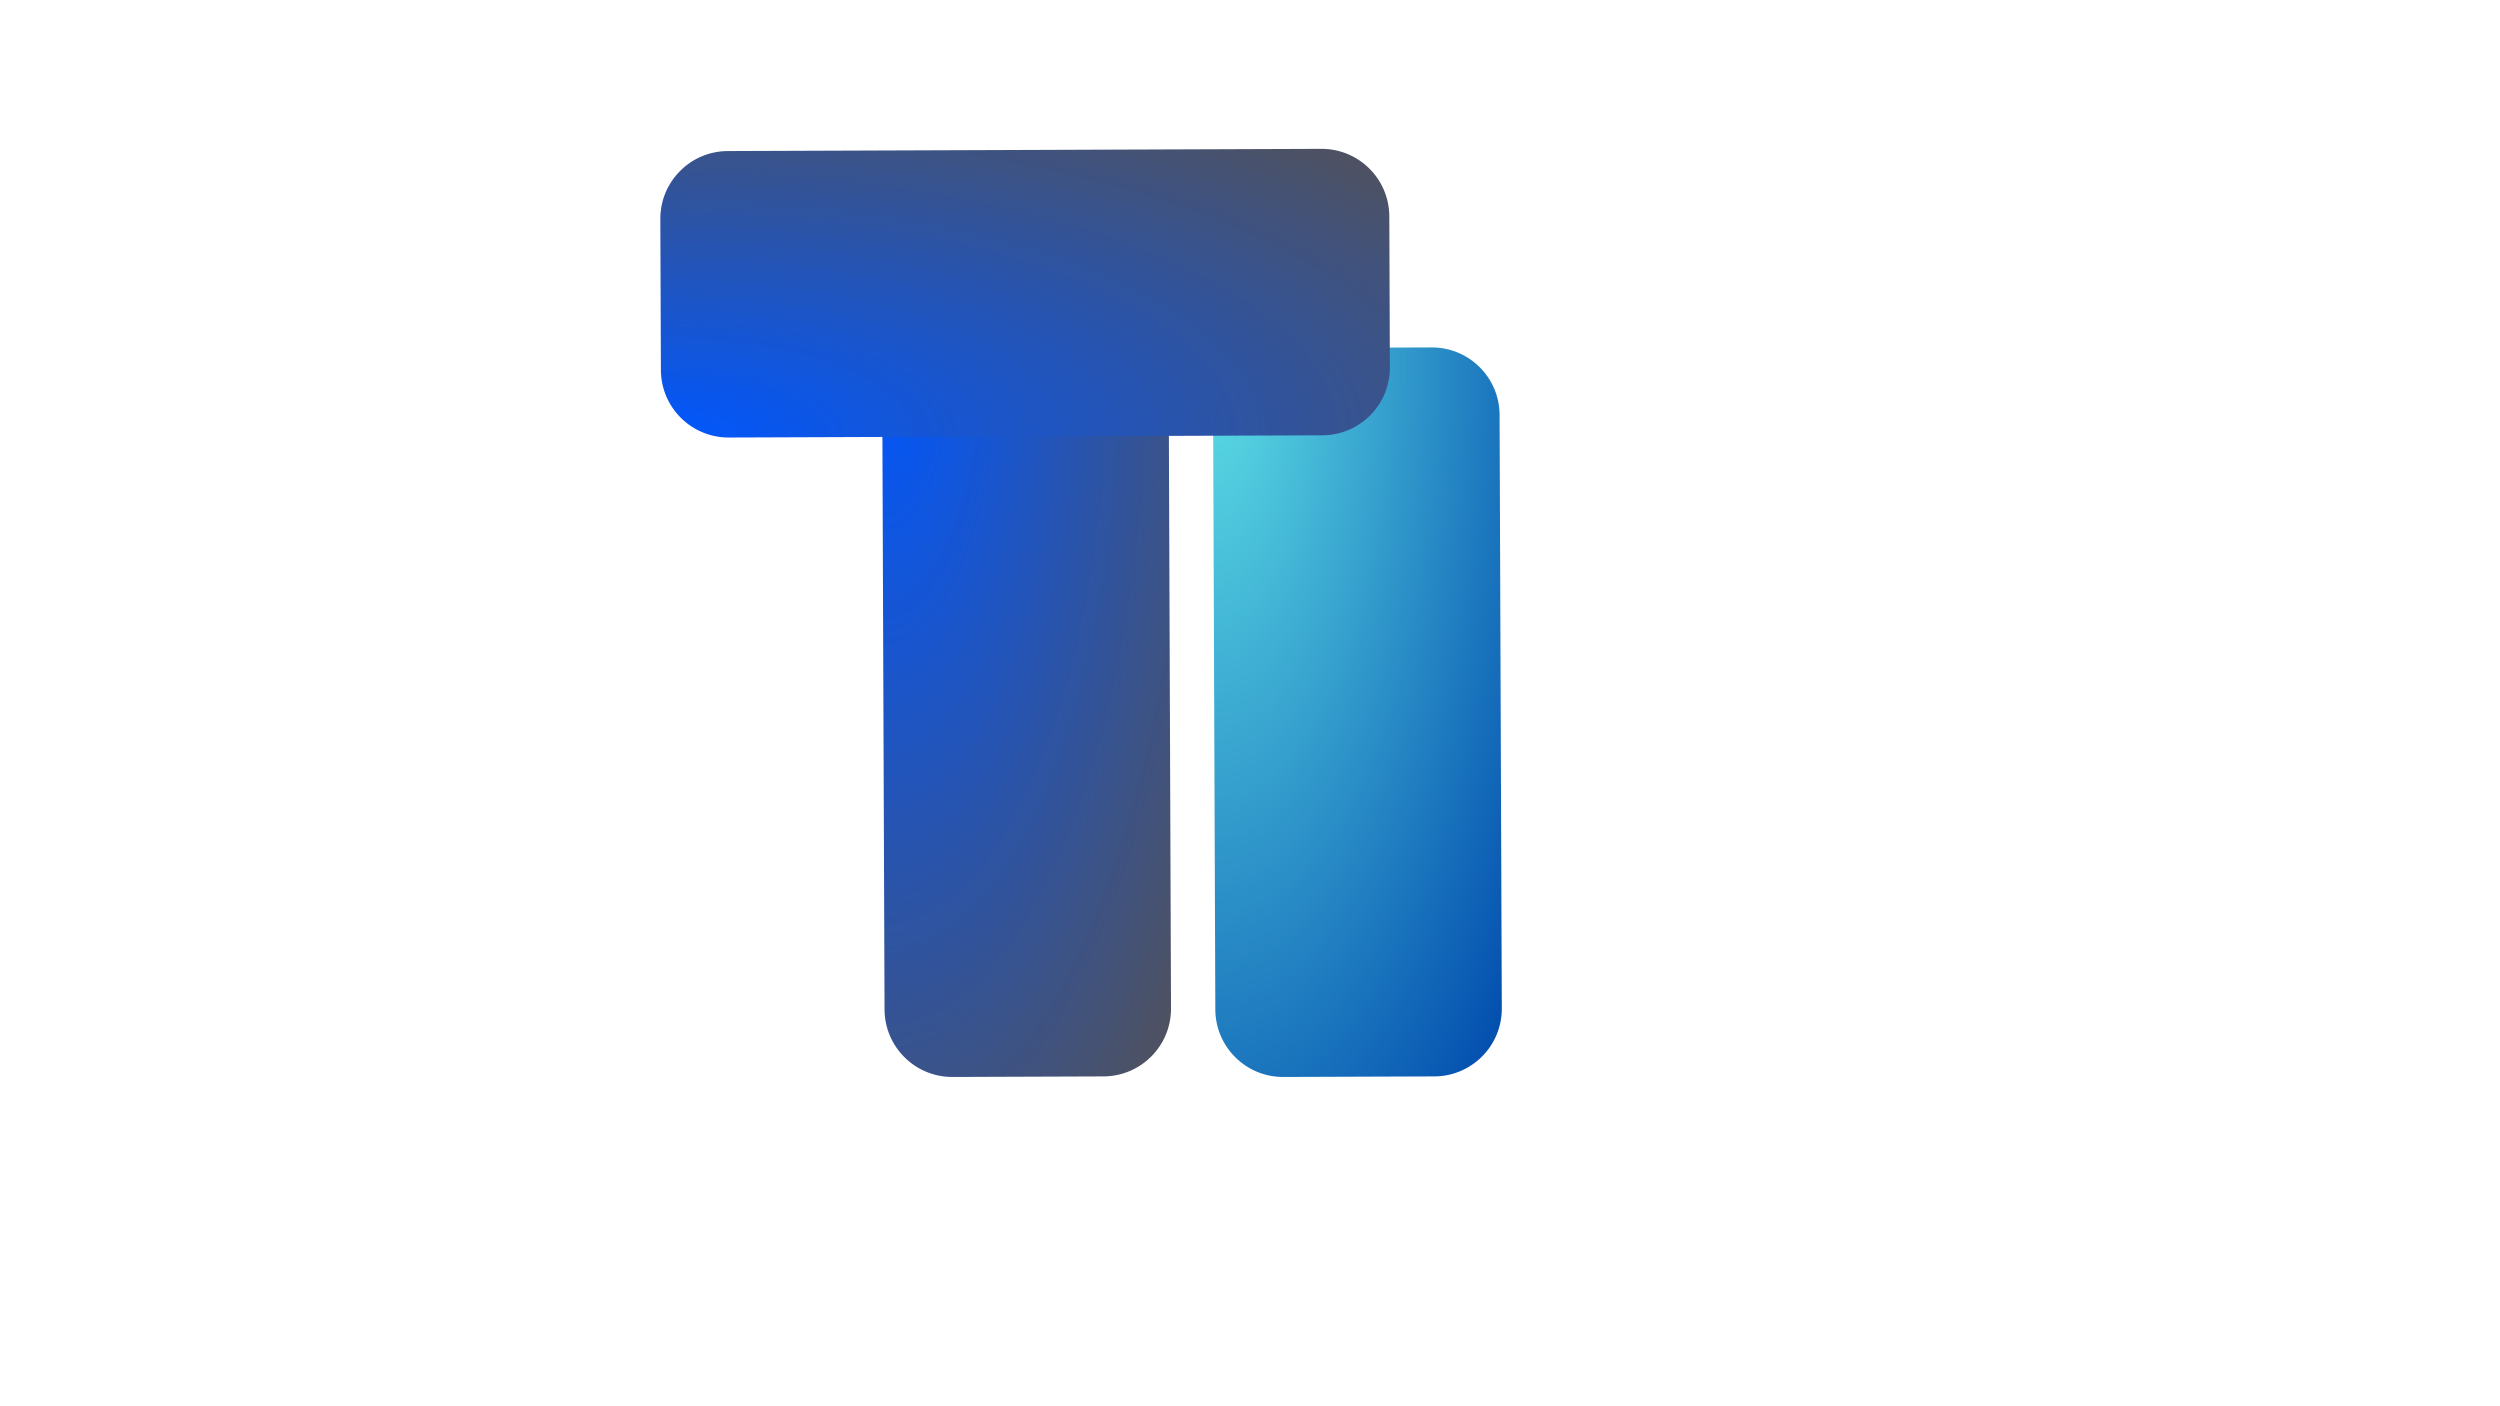 <svg xmlns="http://www.w3.org/2000/svg" xmlns:xlink="http://www.w3.org/1999/xlink" width="1366" zoomAndPan="magnify" viewBox="0 0 1024.5 576" height="768" preserveAspectRatio="xMidYMid meet" version="1.0"><defs><clipPath id="2801a73ba6"><path d="M 497 142 L 616 142 L 616 442 L 497 442 Z M 497 142 " clip-rule="nonzero"/></clipPath><clipPath id="81f92aa6ac"><path d="M 497.031 142.707 L 614.43 142.27 L 615.543 441.008 L 498.145 441.445 Z M 497.031 142.707 " clip-rule="nonzero"/></clipPath><clipPath id="b33633b97c"><path d="M 524.781 142.602 L 586.68 142.371 C 602.004 142.316 614.477 154.691 614.531 170.02 L 615.438 413.258 C 615.496 428.586 603.117 441.055 587.793 441.113 L 525.895 441.344 C 510.566 441.398 498.098 429.023 498.039 413.695 L 497.133 170.457 C 497.078 155.129 509.457 142.66 524.781 142.602 Z M 524.781 142.602 " clip-rule="nonzero"/></clipPath><clipPath id="e15ba1c446"><path d="M 497.031 142.707 L 614.43 142.27 L 615.543 441.008 L 498.145 441.445 Z M 497.031 142.707 " clip-rule="nonzero"/></clipPath><radialGradient gradientTransform="matrix(0.564, -0.002, 0.005, 1.436, 497.031, 142.707)" gradientUnits="userSpaceOnUse" r="294.255" cx="0" id="70d19fdb2b" cy="0" fx="0" fy="0"><stop stop-opacity="1" stop-color="rgb(36.427%, 87.685%, 90.155%)" offset="0"/><stop stop-opacity="1" stop-color="rgb(36.285%, 87.454%, 90.068%)" offset="0.004"/><stop stop-opacity="1" stop-color="rgb(36.142%, 87.225%, 89.98%)" offset="0.008"/><stop stop-opacity="1" stop-color="rgb(36%, 86.995%, 89.893%)" offset="0.012"/><stop stop-opacity="1" stop-color="rgb(35.857%, 86.765%, 89.806%)" offset="0.016"/><stop stop-opacity="1" stop-color="rgb(35.715%, 86.536%, 89.717%)" offset="0.02"/><stop stop-opacity="1" stop-color="rgb(35.573%, 86.305%, 89.63%)" offset="0.023"/><stop stop-opacity="1" stop-color="rgb(35.429%, 86.076%, 89.543%)" offset="0.027"/><stop stop-opacity="1" stop-color="rgb(35.287%, 85.846%, 89.455%)" offset="0.031"/><stop stop-opacity="1" stop-color="rgb(35.144%, 85.617%, 89.368%)" offset="0.035"/><stop stop-opacity="1" stop-color="rgb(35.002%, 85.387%, 89.281%)" offset="0.039"/><stop stop-opacity="1" stop-color="rgb(34.859%, 85.158%, 89.192%)" offset="0.043"/><stop stop-opacity="1" stop-color="rgb(34.717%, 84.927%, 89.105%)" offset="0.047"/><stop stop-opacity="1" stop-color="rgb(34.573%, 84.698%, 89.018%)" offset="0.051"/><stop stop-opacity="1" stop-color="rgb(34.431%, 84.468%, 88.93%)" offset="0.055"/><stop stop-opacity="1" stop-color="rgb(34.29%, 84.239%, 88.843%)" offset="0.059"/><stop stop-opacity="1" stop-color="rgb(34.146%, 84.009%, 88.754%)" offset="0.062"/><stop stop-opacity="1" stop-color="rgb(34.004%, 83.78%, 88.667%)" offset="0.066"/><stop stop-opacity="1" stop-color="rgb(33.861%, 83.549%, 88.58%)" offset="0.07"/><stop stop-opacity="1" stop-color="rgb(33.719%, 83.321%, 88.492%)" offset="0.074"/><stop stop-opacity="1" stop-color="rgb(33.575%, 83.09%, 88.405%)" offset="0.078"/><stop stop-opacity="1" stop-color="rgb(33.434%, 82.86%, 88.318%)" offset="0.082"/><stop stop-opacity="1" stop-color="rgb(33.29%, 82.631%, 88.229%)" offset="0.086"/><stop stop-opacity="1" stop-color="rgb(33.148%, 82.401%, 88.142%)" offset="0.09"/><stop stop-opacity="1" stop-color="rgb(33.006%, 82.172%, 88.055%)" offset="0.094"/><stop stop-opacity="1" stop-color="rgb(32.863%, 81.941%, 87.967%)" offset="0.098"/><stop stop-opacity="1" stop-color="rgb(32.721%, 81.712%, 87.88%)" offset="0.102"/><stop stop-opacity="1" stop-color="rgb(32.578%, 81.482%, 87.793%)" offset="0.105"/><stop stop-opacity="1" stop-color="rgb(32.436%, 81.253%, 87.704%)" offset="0.109"/><stop stop-opacity="1" stop-color="rgb(32.292%, 81.023%, 87.617%)" offset="0.113"/><stop stop-opacity="1" stop-color="rgb(32.15%, 80.794%, 87.531%)" offset="0.117"/><stop stop-opacity="1" stop-color="rgb(32.008%, 80.563%, 87.442%)" offset="0.121"/><stop stop-opacity="1" stop-color="rgb(31.865%, 80.334%, 87.355%)" offset="0.125"/><stop stop-opacity="1" stop-color="rgb(31.723%, 80.104%, 87.268%)" offset="0.129"/><stop stop-opacity="1" stop-color="rgb(31.58%, 79.875%, 87.18%)" offset="0.133"/><stop stop-opacity="1" stop-color="rgb(31.438%, 79.645%, 87.093%)" offset="0.137"/><stop stop-opacity="1" stop-color="rgb(31.294%, 79.416%, 87.006%)" offset="0.141"/><stop stop-opacity="1" stop-color="rgb(31.152%, 79.185%, 86.917%)" offset="0.145"/><stop stop-opacity="1" stop-color="rgb(31.009%, 78.957%, 86.83%)" offset="0.148"/><stop stop-opacity="1" stop-color="rgb(30.867%, 78.726%, 86.743%)" offset="0.152"/><stop stop-opacity="1" stop-color="rgb(30.725%, 78.496%, 86.655%)" offset="0.156"/><stop stop-opacity="1" stop-color="rgb(30.582%, 78.267%, 86.568%)" offset="0.16"/><stop stop-opacity="1" stop-color="rgb(30.44%, 78.036%, 86.481%)" offset="0.164"/><stop stop-opacity="1" stop-color="rgb(30.296%, 77.808%, 86.392%)" offset="0.168"/><stop stop-opacity="1" stop-color="rgb(30.154%, 77.577%, 86.305%)" offset="0.172"/><stop stop-opacity="1" stop-color="rgb(30.011%, 77.348%, 86.217%)" offset="0.176"/><stop stop-opacity="1" stop-color="rgb(29.869%, 77.118%, 86.13%)" offset="0.18"/><stop stop-opacity="1" stop-color="rgb(29.726%, 76.889%, 86.043%)" offset="0.184"/><stop stop-opacity="1" stop-color="rgb(29.584%, 76.659%, 85.954%)" offset="0.188"/><stop stop-opacity="1" stop-color="rgb(29.442%, 76.43%, 85.867%)" offset="0.191"/><stop stop-opacity="1" stop-color="rgb(29.298%, 76.199%, 85.78%)" offset="0.195"/><stop stop-opacity="1" stop-color="rgb(29.156%, 75.97%, 85.692%)" offset="0.199"/><stop stop-opacity="1" stop-color="rgb(29.013%, 75.74%, 85.605%)" offset="0.203"/><stop stop-opacity="1" stop-color="rgb(28.871%, 75.511%, 85.518%)" offset="0.207"/><stop stop-opacity="1" stop-color="rgb(28.728%, 75.281%, 85.429%)" offset="0.211"/><stop stop-opacity="1" stop-color="rgb(28.586%, 75.052%, 85.342%)" offset="0.215"/><stop stop-opacity="1" stop-color="rgb(28.444%, 74.821%, 85.255%)" offset="0.219"/><stop stop-opacity="1" stop-color="rgb(28.3%, 74.591%, 85.167%)" offset="0.223"/><stop stop-opacity="1" stop-color="rgb(28.159%, 74.362%, 85.08%)" offset="0.227"/><stop stop-opacity="1" stop-color="rgb(28.015%, 74.132%, 84.993%)" offset="0.23"/><stop stop-opacity="1" stop-color="rgb(27.873%, 73.903%, 84.904%)" offset="0.234"/><stop stop-opacity="1" stop-color="rgb(27.73%, 73.672%, 84.818%)" offset="0.238"/><stop stop-opacity="1" stop-color="rgb(27.588%, 73.444%, 84.731%)" offset="0.242"/><stop stop-opacity="1" stop-color="rgb(27.444%, 73.213%, 84.642%)" offset="0.246"/><stop stop-opacity="1" stop-color="rgb(27.303%, 72.984%, 84.555%)" offset="0.25"/><stop stop-opacity="1" stop-color="rgb(27.161%, 72.754%, 84.468%)" offset="0.254"/><stop stop-opacity="1" stop-color="rgb(27.017%, 72.525%, 84.38%)" offset="0.258"/><stop stop-opacity="1" stop-color="rgb(26.875%, 72.295%, 84.293%)" offset="0.262"/><stop stop-opacity="1" stop-color="rgb(26.732%, 72.066%, 84.206%)" offset="0.266"/><stop stop-opacity="1" stop-color="rgb(26.59%, 71.835%, 84.117%)" offset="0.27"/><stop stop-opacity="1" stop-color="rgb(26.447%, 71.606%, 84.03%)" offset="0.273"/><stop stop-opacity="1" stop-color="rgb(26.305%, 71.376%, 83.943%)" offset="0.277"/><stop stop-opacity="1" stop-color="rgb(26.161%, 71.147%, 83.855%)" offset="0.281"/><stop stop-opacity="1" stop-color="rgb(26.019%, 70.917%, 83.768%)" offset="0.285"/><stop stop-opacity="1" stop-color="rgb(25.877%, 70.688%, 83.681%)" offset="0.289"/><stop stop-opacity="1" stop-color="rgb(25.734%, 70.457%, 83.592%)" offset="0.293"/><stop stop-opacity="1" stop-color="rgb(25.592%, 70.227%, 83.505%)" offset="0.297"/><stop stop-opacity="1" stop-color="rgb(25.449%, 69.998%, 83.417%)" offset="0.301"/><stop stop-opacity="1" stop-color="rgb(25.307%, 69.768%, 83.33%)" offset="0.305"/><stop stop-opacity="1" stop-color="rgb(25.163%, 69.539%, 83.243%)" offset="0.309"/><stop stop-opacity="1" stop-color="rgb(25.021%, 69.308%, 83.154%)" offset="0.312"/><stop stop-opacity="1" stop-color="rgb(24.879%, 69.08%, 83.067%)" offset="0.316"/><stop stop-opacity="1" stop-color="rgb(24.736%, 68.849%, 82.98%)" offset="0.32"/><stop stop-opacity="1" stop-color="rgb(24.594%, 68.62%, 82.892%)" offset="0.324"/><stop stop-opacity="1" stop-color="rgb(24.451%, 68.39%, 82.805%)" offset="0.328"/><stop stop-opacity="1" stop-color="rgb(24.309%, 68.161%, 82.718%)" offset="0.332"/><stop stop-opacity="1" stop-color="rgb(24.165%, 67.931%, 82.629%)" offset="0.336"/><stop stop-opacity="1" stop-color="rgb(24.023%, 67.702%, 82.542%)" offset="0.34"/><stop stop-opacity="1" stop-color="rgb(23.88%, 67.471%, 82.455%)" offset="0.344"/><stop stop-opacity="1" stop-color="rgb(23.738%, 67.242%, 82.367%)" offset="0.348"/><stop stop-opacity="1" stop-color="rgb(23.596%, 67.012%, 82.28%)" offset="0.352"/><stop stop-opacity="1" stop-color="rgb(23.453%, 66.783%, 82.193%)" offset="0.355"/><stop stop-opacity="1" stop-color="rgb(23.311%, 66.553%, 82.104%)" offset="0.359"/><stop stop-opacity="1" stop-color="rgb(23.167%, 66.322%, 82.018%)" offset="0.363"/><stop stop-opacity="1" stop-color="rgb(23.026%, 66.093%, 81.931%)" offset="0.367"/><stop stop-opacity="1" stop-color="rgb(22.882%, 65.863%, 81.842%)" offset="0.371"/><stop stop-opacity="1" stop-color="rgb(22.74%, 65.634%, 81.755%)" offset="0.375"/><stop stop-opacity="1" stop-color="rgb(22.597%, 65.404%, 81.668%)" offset="0.379"/><stop stop-opacity="1" stop-color="rgb(22.455%, 65.175%, 81.58%)" offset="0.383"/><stop stop-opacity="1" stop-color="rgb(22.313%, 64.944%, 81.493%)" offset="0.387"/><stop stop-opacity="1" stop-color="rgb(22.169%, 64.716%, 81.406%)" offset="0.391"/><stop stop-opacity="1" stop-color="rgb(22.028%, 64.485%, 81.317%)" offset="0.395"/><stop stop-opacity="1" stop-color="rgb(21.884%, 64.256%, 81.23%)" offset="0.398"/><stop stop-opacity="1" stop-color="rgb(21.742%, 64.026%, 81.143%)" offset="0.402"/><stop stop-opacity="1" stop-color="rgb(21.599%, 63.797%, 81.055%)" offset="0.406"/><stop stop-opacity="1" stop-color="rgb(21.457%, 63.567%, 80.968%)" offset="0.41"/><stop stop-opacity="1" stop-color="rgb(21.315%, 63.338%, 80.881%)" offset="0.414"/><stop stop-opacity="1" stop-color="rgb(21.172%, 63.107%, 80.792%)" offset="0.418"/><stop stop-opacity="1" stop-color="rgb(21.03%, 62.878%, 80.705%)" offset="0.422"/><stop stop-opacity="1" stop-color="rgb(20.886%, 62.648%, 80.617%)" offset="0.426"/><stop stop-opacity="1" stop-color="rgb(20.744%, 62.419%, 80.53%)" offset="0.43"/><stop stop-opacity="1" stop-color="rgb(20.601%, 62.189%, 80.443%)" offset="0.434"/><stop stop-opacity="1" stop-color="rgb(20.459%, 61.958%, 80.354%)" offset="0.438"/><stop stop-opacity="1" stop-color="rgb(20.316%, 61.729%, 80.267%)" offset="0.441"/><stop stop-opacity="1" stop-color="rgb(20.174%, 61.499%, 80.18%)" offset="0.445"/><stop stop-opacity="1" stop-color="rgb(20.032%, 61.27%, 80.092%)" offset="0.449"/><stop stop-opacity="1" stop-color="rgb(19.888%, 61.04%, 80.005%)" offset="0.453"/><stop stop-opacity="1" stop-color="rgb(19.746%, 60.811%, 79.918%)" offset="0.457"/><stop stop-opacity="1" stop-color="rgb(19.603%, 60.58%, 79.829%)" offset="0.461"/><stop stop-opacity="1" stop-color="rgb(19.461%, 60.352%, 79.742%)" offset="0.465"/><stop stop-opacity="1" stop-color="rgb(19.318%, 60.121%, 79.655%)" offset="0.469"/><stop stop-opacity="1" stop-color="rgb(19.176%, 59.892%, 79.567%)" offset="0.473"/><stop stop-opacity="1" stop-color="rgb(19.032%, 59.662%, 79.48%)" offset="0.477"/><stop stop-opacity="1" stop-color="rgb(18.89%, 59.433%, 79.393%)" offset="0.48"/><stop stop-opacity="1" stop-color="rgb(18.748%, 59.203%, 79.305%)" offset="0.484"/><stop stop-opacity="1" stop-color="rgb(18.605%, 58.974%, 79.218%)" offset="0.488"/><stop stop-opacity="1" stop-color="rgb(18.463%, 58.743%, 79.131%)" offset="0.492"/><stop stop-opacity="1" stop-color="rgb(18.32%, 58.514%, 79.042%)" offset="0.496"/><stop stop-opacity="1" stop-color="rgb(18.178%, 58.284%, 78.955%)" offset="0.5"/><stop stop-opacity="1" stop-color="rgb(18.034%, 58.054%, 78.868%)" offset="0.504"/><stop stop-opacity="1" stop-color="rgb(17.892%, 57.825%, 78.78%)" offset="0.508"/><stop stop-opacity="1" stop-color="rgb(17.751%, 57.594%, 78.693%)" offset="0.512"/><stop stop-opacity="1" stop-color="rgb(17.607%, 57.365%, 78.606%)" offset="0.516"/><stop stop-opacity="1" stop-color="rgb(17.465%, 57.135%, 78.517%)" offset="0.52"/><stop stop-opacity="1" stop-color="rgb(17.322%, 56.906%, 78.43%)" offset="0.523"/><stop stop-opacity="1" stop-color="rgb(17.18%, 56.676%, 78.343%)" offset="0.527"/><stop stop-opacity="1" stop-color="rgb(17.036%, 56.447%, 78.255%)" offset="0.531"/><stop stop-opacity="1" stop-color="rgb(16.895%, 56.216%, 78.168%)" offset="0.535"/><stop stop-opacity="1" stop-color="rgb(16.751%, 55.988%, 78.081%)" offset="0.539"/><stop stop-opacity="1" stop-color="rgb(16.609%, 55.757%, 77.992%)" offset="0.543"/><stop stop-opacity="1" stop-color="rgb(16.467%, 55.528%, 77.905%)" offset="0.547"/><stop stop-opacity="1" stop-color="rgb(16.324%, 55.298%, 77.817%)" offset="0.551"/><stop stop-opacity="1" stop-color="rgb(16.182%, 55.069%, 77.73%)" offset="0.555"/><stop stop-opacity="1" stop-color="rgb(16.039%, 54.839%, 77.643%)" offset="0.559"/><stop stop-opacity="1" stop-color="rgb(15.897%, 54.61%, 77.554%)" offset="0.562"/><stop stop-opacity="1" stop-color="rgb(15.753%, 54.379%, 77.467%)" offset="0.566"/><stop stop-opacity="1" stop-color="rgb(15.611%, 54.149%, 77.38%)" offset="0.57"/><stop stop-opacity="1" stop-color="rgb(15.468%, 53.92%, 77.292%)" offset="0.574"/><stop stop-opacity="1" stop-color="rgb(15.326%, 53.69%, 77.205%)" offset="0.578"/><stop stop-opacity="1" stop-color="rgb(15.184%, 53.461%, 77.118%)" offset="0.582"/><stop stop-opacity="1" stop-color="rgb(15.041%, 53.23%, 77.029%)" offset="0.586"/><stop stop-opacity="1" stop-color="rgb(14.899%, 53.001%, 76.942%)" offset="0.59"/><stop stop-opacity="1" stop-color="rgb(14.755%, 52.771%, 76.855%)" offset="0.594"/><stop stop-opacity="1" stop-color="rgb(14.613%, 52.542%, 76.767%)" offset="0.598"/><stop stop-opacity="1" stop-color="rgb(14.47%, 52.312%, 76.68%)" offset="0.602"/><stop stop-opacity="1" stop-color="rgb(14.328%, 52.083%, 76.593%)" offset="0.605"/><stop stop-opacity="1" stop-color="rgb(14.186%, 51.852%, 76.505%)" offset="0.609"/><stop stop-opacity="1" stop-color="rgb(14.043%, 51.624%, 76.418%)" offset="0.613"/><stop stop-opacity="1" stop-color="rgb(13.901%, 51.393%, 76.331%)" offset="0.617"/><stop stop-opacity="1" stop-color="rgb(13.757%, 51.164%, 76.242%)" offset="0.621"/><stop stop-opacity="1" stop-color="rgb(13.615%, 50.934%, 76.155%)" offset="0.625"/><stop stop-opacity="1" stop-color="rgb(13.472%, 50.705%, 76.068%)" offset="0.629"/><stop stop-opacity="1" stop-color="rgb(13.33%, 50.475%, 75.98%)" offset="0.633"/><stop stop-opacity="1" stop-color="rgb(13.187%, 50.246%, 75.893%)" offset="0.637"/><stop stop-opacity="1" stop-color="rgb(13.045%, 50.015%, 75.806%)" offset="0.641"/><stop stop-opacity="1" stop-color="rgb(12.903%, 49.785%, 75.717%)" offset="0.645"/><stop stop-opacity="1" stop-color="rgb(12.759%, 49.556%, 75.63%)" offset="0.648"/><stop stop-opacity="1" stop-color="rgb(12.617%, 49.326%, 75.543%)" offset="0.652"/><stop stop-opacity="1" stop-color="rgb(12.474%, 49.097%, 75.455%)" offset="0.656"/><stop stop-opacity="1" stop-color="rgb(12.332%, 48.866%, 75.368%)" offset="0.66"/><stop stop-opacity="1" stop-color="rgb(12.189%, 48.637%, 75.279%)" offset="0.664"/><stop stop-opacity="1" stop-color="rgb(12.047%, 48.407%, 75.192%)" offset="0.668"/><stop stop-opacity="1" stop-color="rgb(11.903%, 48.178%, 75.105%)" offset="0.672"/><stop stop-opacity="1" stop-color="rgb(11.761%, 47.948%, 75.017%)" offset="0.676"/><stop stop-opacity="1" stop-color="rgb(11.62%, 47.719%, 74.93%)" offset="0.68"/><stop stop-opacity="1" stop-color="rgb(11.476%, 47.488%, 74.843%)" offset="0.684"/><stop stop-opacity="1" stop-color="rgb(11.334%, 47.26%, 74.754%)" offset="0.688"/><stop stop-opacity="1" stop-color="rgb(11.191%, 47.029%, 74.667%)" offset="0.691"/><stop stop-opacity="1" stop-color="rgb(11.049%, 46.8%, 74.58%)" offset="0.695"/><stop stop-opacity="1" stop-color="rgb(10.905%, 46.57%, 74.492%)" offset="0.699"/><stop stop-opacity="1" stop-color="rgb(10.764%, 46.341%, 74.405%)" offset="0.703"/><stop stop-opacity="1" stop-color="rgb(10.622%, 46.111%, 74.318%)" offset="0.707"/><stop stop-opacity="1" stop-color="rgb(10.478%, 45.88%, 74.229%)" offset="0.711"/><stop stop-opacity="1" stop-color="rgb(10.336%, 45.651%, 74.142%)" offset="0.715"/><stop stop-opacity="1" stop-color="rgb(10.193%, 45.421%, 74.055%)" offset="0.719"/><stop stop-opacity="1" stop-color="rgb(10.051%, 45.192%, 73.967%)" offset="0.723"/><stop stop-opacity="1" stop-color="rgb(9.908%, 44.962%, 73.88%)" offset="0.727"/><stop stop-opacity="1" stop-color="rgb(9.766%, 44.733%, 73.793%)" offset="0.73"/><stop stop-opacity="1" stop-color="rgb(9.622%, 44.502%, 73.705%)" offset="0.734"/><stop stop-opacity="1" stop-color="rgb(9.48%, 44.273%, 73.618%)" offset="0.738"/><stop stop-opacity="1" stop-color="rgb(9.338%, 44.043%, 73.531%)" offset="0.742"/><stop stop-opacity="1" stop-color="rgb(9.195%, 43.814%, 73.442%)" offset="0.746"/><stop stop-opacity="1" stop-color="rgb(9.053%, 43.584%, 73.355%)" offset="0.75"/><stop stop-opacity="1" stop-color="rgb(8.91%, 43.355%, 73.268%)" offset="0.754"/><stop stop-opacity="1" stop-color="rgb(8.768%, 43.124%, 73.18%)" offset="0.758"/><stop stop-opacity="1" stop-color="rgb(8.624%, 42.896%, 73.093%)" offset="0.762"/><stop stop-opacity="1" stop-color="rgb(8.482%, 42.665%, 73.006%)" offset="0.766"/><stop stop-opacity="1" stop-color="rgb(8.339%, 42.436%, 72.917%)" offset="0.77"/><stop stop-opacity="1" stop-color="rgb(8.197%, 42.206%, 72.83%)" offset="0.773"/><stop stop-opacity="1" stop-color="rgb(8.055%, 41.977%, 72.743%)" offset="0.777"/><stop stop-opacity="1" stop-color="rgb(7.912%, 41.747%, 72.655%)" offset="0.781"/><stop stop-opacity="1" stop-color="rgb(7.77%, 41.516%, 72.568%)" offset="0.785"/><stop stop-opacity="1" stop-color="rgb(7.626%, 41.287%, 72.479%)" offset="0.789"/><stop stop-opacity="1" stop-color="rgb(7.484%, 41.057%, 72.392%)" offset="0.793"/><stop stop-opacity="1" stop-color="rgb(7.341%, 40.828%, 72.305%)" offset="0.797"/><stop stop-opacity="1" stop-color="rgb(7.199%, 40.598%, 72.217%)" offset="0.801"/><stop stop-opacity="1" stop-color="rgb(7.057%, 40.369%, 72.13%)" offset="0.805"/><stop stop-opacity="1" stop-color="rgb(6.914%, 40.138%, 72.043%)" offset="0.809"/><stop stop-opacity="1" stop-color="rgb(6.772%, 39.909%, 71.954%)" offset="0.812"/><stop stop-opacity="1" stop-color="rgb(6.628%, 39.679%, 71.867%)" offset="0.816"/><stop stop-opacity="1" stop-color="rgb(6.487%, 39.45%, 71.78%)" offset="0.82"/><stop stop-opacity="1" stop-color="rgb(6.343%, 39.22%, 71.692%)" offset="0.824"/><stop stop-opacity="1" stop-color="rgb(6.201%, 38.991%, 71.605%)" offset="0.828"/><stop stop-opacity="1" stop-color="rgb(6.058%, 38.76%, 71.518%)" offset="0.832"/><stop stop-opacity="1" stop-color="rgb(5.916%, 38.531%, 71.429%)" offset="0.836"/><stop stop-opacity="1" stop-color="rgb(5.774%, 38.301%, 71.342%)" offset="0.84"/><stop stop-opacity="1" stop-color="rgb(5.63%, 38.072%, 71.255%)" offset="0.844"/><stop stop-opacity="1" stop-color="rgb(5.489%, 37.842%, 71.167%)" offset="0.848"/><stop stop-opacity="1" stop-color="rgb(5.345%, 37.611%, 71.08%)" offset="0.852"/><stop stop-opacity="1" stop-color="rgb(5.203%, 37.383%, 70.993%)" offset="0.855"/><stop stop-opacity="1" stop-color="rgb(5.06%, 37.152%, 70.905%)" offset="0.859"/><stop stop-opacity="1" stop-color="rgb(4.918%, 36.923%, 70.818%)" offset="0.863"/><stop stop-opacity="1" stop-color="rgb(4.774%, 36.693%, 70.731%)" offset="0.867"/><stop stop-opacity="1" stop-color="rgb(4.633%, 36.464%, 70.642%)" offset="0.871"/><stop stop-opacity="1" stop-color="rgb(4.491%, 36.234%, 70.555%)" offset="0.875"/><stop stop-opacity="1" stop-color="rgb(4.347%, 36.005%, 70.468%)" offset="0.879"/><stop stop-opacity="1" stop-color="rgb(4.205%, 35.774%, 70.38%)" offset="0.883"/><stop stop-opacity="1" stop-color="rgb(4.062%, 35.545%, 70.293%)" offset="0.887"/><stop stop-opacity="1" stop-color="rgb(3.92%, 35.315%, 70.206%)" offset="0.891"/><stop stop-opacity="1" stop-color="rgb(3.777%, 35.086%, 70.117%)" offset="0.895"/><stop stop-opacity="1" stop-color="rgb(3.635%, 34.856%, 70.03%)" offset="0.898"/><stop stop-opacity="1" stop-color="rgb(3.493%, 34.627%, 69.943%)" offset="0.902"/><stop stop-opacity="1" stop-color="rgb(3.349%, 34.396%, 69.855%)" offset="0.906"/><stop stop-opacity="1" stop-color="rgb(3.207%, 34.167%, 69.768%)" offset="0.91"/><stop stop-opacity="1" stop-color="rgb(3.064%, 33.937%, 69.679%)" offset="0.914"/><stop stop-opacity="1" stop-color="rgb(2.922%, 33.708%, 69.592%)" offset="0.918"/><stop stop-opacity="1" stop-color="rgb(2.779%, 33.478%, 69.505%)" offset="0.922"/><stop stop-opacity="1" stop-color="rgb(2.637%, 33.247%, 69.417%)" offset="0.926"/><stop stop-opacity="1" stop-color="rgb(2.493%, 33.018%, 69.33%)" offset="0.93"/><stop stop-opacity="1" stop-color="rgb(2.351%, 32.788%, 69.243%)" offset="0.934"/><stop stop-opacity="1" stop-color="rgb(2.209%, 32.559%, 69.154%)" offset="0.938"/><stop stop-opacity="1" stop-color="rgb(2.066%, 32.329%, 69.067%)" offset="0.941"/><stop stop-opacity="1" stop-color="rgb(1.924%, 32.1%, 68.98%)" offset="0.945"/><stop stop-opacity="1" stop-color="rgb(1.781%, 31.87%, 68.892%)" offset="0.949"/><stop stop-opacity="1" stop-color="rgb(1.639%, 31.641%, 68.805%)" offset="0.953"/><stop stop-opacity="1" stop-color="rgb(1.495%, 31.41%, 68.718%)" offset="0.957"/><stop stop-opacity="1" stop-color="rgb(1.353%, 31.181%, 68.629%)" offset="0.961"/><stop stop-opacity="1" stop-color="rgb(1.21%, 30.951%, 68.542%)" offset="0.965"/><stop stop-opacity="1" stop-color="rgb(1.068%, 30.722%, 68.456%)" offset="0.969"/><stop stop-opacity="1" stop-color="rgb(0.926%, 30.492%, 68.367%)" offset="0.973"/><stop stop-opacity="1" stop-color="rgb(0.783%, 30.263%, 68.28%)" offset="0.977"/><stop stop-opacity="1" stop-color="rgb(0.641%, 30.032%, 68.193%)" offset="0.98"/><stop stop-opacity="1" stop-color="rgb(0.497%, 29.803%, 68.105%)" offset="0.984"/><stop stop-opacity="1" stop-color="rgb(0.356%, 29.573%, 68.018%)" offset="0.988"/><stop stop-opacity="1" stop-color="rgb(0.212%, 29.343%, 67.931%)" offset="0.992"/><stop stop-opacity="1" stop-color="rgb(0.07%, 29.114%, 67.842%)" offset="0.996"/><stop stop-opacity="1" stop-color="rgb(0%, 28.999%, 67.799%)" offset="1"/></radialGradient><clipPath id="ca09e0667d"><path d="M 361 142 L 480 142 L 480 442 L 361 442 Z M 361 142 " clip-rule="nonzero"/></clipPath><clipPath id="4d233672b4"><path d="M 361.477 142.707 L 478.871 142.27 L 479.984 441.008 L 362.586 441.445 Z M 361.477 142.707 " clip-rule="nonzero"/></clipPath><clipPath id="690c8dfe00"><path d="M 389.223 142.602 L 451.121 142.371 C 466.449 142.316 478.918 154.691 478.977 170.02 L 479.883 413.258 C 479.938 428.586 467.562 441.055 452.234 441.113 L 390.336 441.344 C 375.012 441.398 362.543 429.023 362.484 413.695 L 361.578 170.457 C 361.52 155.129 373.898 142.66 389.223 142.602 Z M 389.223 142.602 " clip-rule="nonzero"/></clipPath><clipPath id="f413f08b81"><path d="M 361.477 142.707 L 478.871 142.27 L 479.984 441.008 L 362.586 441.445 Z M 361.477 142.707 " clip-rule="nonzero"/></clipPath><radialGradient gradientTransform="matrix(0.564, -0.002, 0.005, 1.436, 361.475, 142.707)" gradientUnits="userSpaceOnUse" r="294.255" cx="0" id="1c11c57d41" cy="0" fx="0" fy="0"><stop stop-opacity="1" stop-color="rgb(0.061%, 34.094%, 99.873%)" offset="0"/><stop stop-opacity="1" stop-color="rgb(0.185%, 34.085%, 99.622%)" offset="0.004"/><stop stop-opacity="1" stop-color="rgb(0.31%, 34.077%, 99.371%)" offset="0.008"/><stop stop-opacity="1" stop-color="rgb(0.433%, 34.068%, 99.12%)" offset="0.012"/><stop stop-opacity="1" stop-color="rgb(0.558%, 34.059%, 98.868%)" offset="0.016"/><stop stop-opacity="1" stop-color="rgb(0.682%, 34.05%, 98.618%)" offset="0.02"/><stop stop-opacity="1" stop-color="rgb(0.806%, 34.041%, 98.366%)" offset="0.023"/><stop stop-opacity="1" stop-color="rgb(0.931%, 34.032%, 98.116%)" offset="0.027"/><stop stop-opacity="1" stop-color="rgb(1.054%, 34.023%, 97.864%)" offset="0.031"/><stop stop-opacity="1" stop-color="rgb(1.18%, 34.013%, 97.612%)" offset="0.035"/><stop stop-opacity="1" stop-color="rgb(1.303%, 34.004%, 97.362%)" offset="0.039"/><stop stop-opacity="1" stop-color="rgb(1.427%, 33.997%, 97.11%)" offset="0.043"/><stop stop-opacity="1" stop-color="rgb(1.552%, 33.987%, 96.86%)" offset="0.047"/><stop stop-opacity="1" stop-color="rgb(1.675%, 33.978%, 96.608%)" offset="0.051"/><stop stop-opacity="1" stop-color="rgb(1.801%, 33.969%, 96.356%)" offset="0.055"/><stop stop-opacity="1" stop-color="rgb(1.924%, 33.96%, 96.106%)" offset="0.059"/><stop stop-opacity="1" stop-color="rgb(2.048%, 33.951%, 95.854%)" offset="0.062"/><stop stop-opacity="1" stop-color="rgb(2.173%, 33.942%, 95.604%)" offset="0.066"/><stop stop-opacity="1" stop-color="rgb(2.296%, 33.932%, 95.352%)" offset="0.07"/><stop stop-opacity="1" stop-color="rgb(2.422%, 33.923%, 95.1%)" offset="0.074"/><stop stop-opacity="1" stop-color="rgb(2.545%, 33.916%, 94.85%)" offset="0.078"/><stop stop-opacity="1" stop-color="rgb(2.669%, 33.907%, 94.598%)" offset="0.082"/><stop stop-opacity="1" stop-color="rgb(2.794%, 33.897%, 94.348%)" offset="0.086"/><stop stop-opacity="1" stop-color="rgb(2.917%, 33.888%, 94.096%)" offset="0.09"/><stop stop-opacity="1" stop-color="rgb(3.043%, 33.879%, 93.845%)" offset="0.094"/><stop stop-opacity="1" stop-color="rgb(3.166%, 33.87%, 93.594%)" offset="0.098"/><stop stop-opacity="1" stop-color="rgb(3.291%, 33.861%, 93.343%)" offset="0.102"/><stop stop-opacity="1" stop-color="rgb(3.415%, 33.852%, 93.091%)" offset="0.105"/><stop stop-opacity="1" stop-color="rgb(3.539%, 33.842%, 92.841%)" offset="0.109"/><stop stop-opacity="1" stop-color="rgb(3.664%, 33.835%, 92.589%)" offset="0.113"/><stop stop-opacity="1" stop-color="rgb(3.787%, 33.826%, 92.339%)" offset="0.117"/><stop stop-opacity="1" stop-color="rgb(3.912%, 33.817%, 92.087%)" offset="0.121"/><stop stop-opacity="1" stop-color="rgb(4.036%, 33.807%, 91.835%)" offset="0.125"/><stop stop-opacity="1" stop-color="rgb(4.16%, 33.798%, 91.585%)" offset="0.129"/><stop stop-opacity="1" stop-color="rgb(4.285%, 33.789%, 91.333%)" offset="0.133"/><stop stop-opacity="1" stop-color="rgb(4.408%, 33.78%, 91.083%)" offset="0.137"/><stop stop-opacity="1" stop-color="rgb(4.533%, 33.771%, 90.831%)" offset="0.141"/><stop stop-opacity="1" stop-color="rgb(4.657%, 33.762%, 90.579%)" offset="0.145"/><stop stop-opacity="1" stop-color="rgb(4.781%, 33.754%, 90.329%)" offset="0.148"/><stop stop-opacity="1" stop-color="rgb(4.906%, 33.745%, 90.077%)" offset="0.152"/><stop stop-opacity="1" stop-color="rgb(5.029%, 33.736%, 89.827%)" offset="0.156"/><stop stop-opacity="1" stop-color="rgb(5.154%, 33.727%, 89.575%)" offset="0.16"/><stop stop-opacity="1" stop-color="rgb(5.278%, 33.717%, 89.323%)" offset="0.164"/><stop stop-opacity="1" stop-color="rgb(5.402%, 33.708%, 89.073%)" offset="0.168"/><stop stop-opacity="1" stop-color="rgb(5.527%, 33.699%, 88.821%)" offset="0.172"/><stop stop-opacity="1" stop-color="rgb(5.65%, 33.69%, 88.571%)" offset="0.176"/><stop stop-opacity="1" stop-color="rgb(5.775%, 33.681%, 88.319%)" offset="0.18"/><stop stop-opacity="1" stop-color="rgb(5.899%, 33.673%, 88.068%)" offset="0.184"/><stop stop-opacity="1" stop-color="rgb(6.023%, 33.664%, 87.817%)" offset="0.188"/><stop stop-opacity="1" stop-color="rgb(6.148%, 33.655%, 87.566%)" offset="0.191"/><stop stop-opacity="1" stop-color="rgb(6.271%, 33.646%, 87.314%)" offset="0.195"/><stop stop-opacity="1" stop-color="rgb(6.396%, 33.636%, 87.064%)" offset="0.199"/><stop stop-opacity="1" stop-color="rgb(6.52%, 33.627%, 86.812%)" offset="0.203"/><stop stop-opacity="1" stop-color="rgb(6.645%, 33.618%, 86.562%)" offset="0.207"/><stop stop-opacity="1" stop-color="rgb(6.769%, 33.609%, 86.31%)" offset="0.211"/><stop stop-opacity="1" stop-color="rgb(6.892%, 33.6%, 86.058%)" offset="0.215"/><stop stop-opacity="1" stop-color="rgb(7.018%, 33.592%, 85.808%)" offset="0.219"/><stop stop-opacity="1" stop-color="rgb(7.141%, 33.583%, 85.556%)" offset="0.223"/><stop stop-opacity="1" stop-color="rgb(7.266%, 33.574%, 85.306%)" offset="0.227"/><stop stop-opacity="1" stop-color="rgb(7.39%, 33.565%, 85.054%)" offset="0.23"/><stop stop-opacity="1" stop-color="rgb(7.513%, 33.556%, 84.802%)" offset="0.234"/><stop stop-opacity="1" stop-color="rgb(7.639%, 33.546%, 84.552%)" offset="0.238"/><stop stop-opacity="1" stop-color="rgb(7.762%, 33.537%, 84.3%)" offset="0.242"/><stop stop-opacity="1" stop-color="rgb(7.887%, 33.528%, 84.05%)" offset="0.246"/><stop stop-opacity="1" stop-color="rgb(8.011%, 33.519%, 83.798%)" offset="0.25"/><stop stop-opacity="1" stop-color="rgb(8.134%, 33.511%, 83.546%)" offset="0.254"/><stop stop-opacity="1" stop-color="rgb(8.26%, 33.502%, 83.296%)" offset="0.258"/><stop stop-opacity="1" stop-color="rgb(8.383%, 33.493%, 83.044%)" offset="0.262"/><stop stop-opacity="1" stop-color="rgb(8.508%, 33.484%, 82.794%)" offset="0.266"/><stop stop-opacity="1" stop-color="rgb(8.632%, 33.475%, 82.542%)" offset="0.27"/><stop stop-opacity="1" stop-color="rgb(8.755%, 33.466%, 82.291%)" offset="0.273"/><stop stop-opacity="1" stop-color="rgb(8.881%, 33.456%, 82.04%)" offset="0.277"/><stop stop-opacity="1" stop-color="rgb(9.004%, 33.447%, 81.789%)" offset="0.281"/><stop stop-opacity="1" stop-color="rgb(9.129%, 33.438%, 81.538%)" offset="0.285"/><stop stop-opacity="1" stop-color="rgb(9.253%, 33.43%, 81.287%)" offset="0.289"/><stop stop-opacity="1" stop-color="rgb(9.378%, 33.421%, 81.035%)" offset="0.293"/><stop stop-opacity="1" stop-color="rgb(9.502%, 33.412%, 80.785%)" offset="0.297"/><stop stop-opacity="1" stop-color="rgb(9.625%, 33.403%, 80.533%)" offset="0.301"/><stop stop-opacity="1" stop-color="rgb(9.75%, 33.394%, 80.281%)" offset="0.305"/><stop stop-opacity="1" stop-color="rgb(9.874%, 33.385%, 80.031%)" offset="0.309"/><stop stop-opacity="1" stop-color="rgb(9.999%, 33.376%, 79.779%)" offset="0.312"/><stop stop-opacity="1" stop-color="rgb(10.123%, 33.366%, 79.529%)" offset="0.316"/><stop stop-opacity="1" stop-color="rgb(10.246%, 33.357%, 79.277%)" offset="0.32"/><stop stop-opacity="1" stop-color="rgb(10.371%, 33.35%, 79.025%)" offset="0.324"/><stop stop-opacity="1" stop-color="rgb(10.495%, 33.34%, 78.775%)" offset="0.328"/><stop stop-opacity="1" stop-color="rgb(10.62%, 33.331%, 78.523%)" offset="0.332"/><stop stop-opacity="1" stop-color="rgb(10.744%, 33.322%, 78.273%)" offset="0.336"/><stop stop-opacity="1" stop-color="rgb(10.867%, 33.313%, 78.021%)" offset="0.34"/><stop stop-opacity="1" stop-color="rgb(10.992%, 33.304%, 77.769%)" offset="0.344"/><stop stop-opacity="1" stop-color="rgb(11.116%, 33.295%, 77.519%)" offset="0.348"/><stop stop-opacity="1" stop-color="rgb(11.241%, 33.286%, 77.267%)" offset="0.352"/><stop stop-opacity="1" stop-color="rgb(11.365%, 33.276%, 77.017%)" offset="0.355"/><stop stop-opacity="1" stop-color="rgb(11.488%, 33.269%, 76.765%)" offset="0.359"/><stop stop-opacity="1" stop-color="rgb(11.613%, 33.26%, 76.514%)" offset="0.363"/><stop stop-opacity="1" stop-color="rgb(11.737%, 33.25%, 76.263%)" offset="0.367"/><stop stop-opacity="1" stop-color="rgb(11.862%, 33.241%, 76.012%)" offset="0.371"/><stop stop-opacity="1" stop-color="rgb(11.986%, 33.232%, 75.761%)" offset="0.375"/><stop stop-opacity="1" stop-color="rgb(12.109%, 33.223%, 75.51%)" offset="0.379"/><stop stop-opacity="1" stop-color="rgb(12.234%, 33.214%, 75.258%)" offset="0.383"/><stop stop-opacity="1" stop-color="rgb(12.358%, 33.205%, 75.008%)" offset="0.387"/><stop stop-opacity="1" stop-color="rgb(12.483%, 33.195%, 74.756%)" offset="0.391"/><stop stop-opacity="1" stop-color="rgb(12.607%, 33.188%, 74.504%)" offset="0.395"/><stop stop-opacity="1" stop-color="rgb(12.732%, 33.179%, 74.254%)" offset="0.398"/><stop stop-opacity="1" stop-color="rgb(12.856%, 33.17%, 74.002%)" offset="0.402"/><stop stop-opacity="1" stop-color="rgb(12.979%, 33.16%, 73.752%)" offset="0.406"/><stop stop-opacity="1" stop-color="rgb(13.104%, 33.151%, 73.5%)" offset="0.41"/><stop stop-opacity="1" stop-color="rgb(13.228%, 33.142%, 73.248%)" offset="0.414"/><stop stop-opacity="1" stop-color="rgb(13.353%, 33.133%, 72.998%)" offset="0.418"/><stop stop-opacity="1" stop-color="rgb(13.477%, 33.124%, 72.746%)" offset="0.422"/><stop stop-opacity="1" stop-color="rgb(13.6%, 33.115%, 72.496%)" offset="0.426"/><stop stop-opacity="1" stop-color="rgb(13.725%, 33.107%, 72.244%)" offset="0.43"/><stop stop-opacity="1" stop-color="rgb(13.849%, 33.098%, 71.992%)" offset="0.434"/><stop stop-opacity="1" stop-color="rgb(13.974%, 33.089%, 71.742%)" offset="0.438"/><stop stop-opacity="1" stop-color="rgb(14.098%, 33.08%, 71.49%)" offset="0.441"/><stop stop-opacity="1" stop-color="rgb(14.221%, 33.07%, 71.24%)" offset="0.445"/><stop stop-opacity="1" stop-color="rgb(14.346%, 33.061%, 70.988%)" offset="0.449"/><stop stop-opacity="1" stop-color="rgb(14.47%, 33.052%, 70.737%)" offset="0.453"/><stop stop-opacity="1" stop-color="rgb(14.595%, 33.043%, 70.486%)" offset="0.457"/><stop stop-opacity="1" stop-color="rgb(14.719%, 33.034%, 70.235%)" offset="0.461"/><stop stop-opacity="1" stop-color="rgb(14.842%, 33.026%, 69.984%)" offset="0.465"/><stop stop-opacity="1" stop-color="rgb(14.967%, 33.017%, 69.733%)" offset="0.469"/><stop stop-opacity="1" stop-color="rgb(15.091%, 33.008%, 69.481%)" offset="0.473"/><stop stop-opacity="1" stop-color="rgb(15.216%, 32.999%, 69.231%)" offset="0.477"/><stop stop-opacity="1" stop-color="rgb(15.34%, 32.99%, 68.979%)" offset="0.48"/><stop stop-opacity="1" stop-color="rgb(15.465%, 32.98%, 68.729%)" offset="0.484"/><stop stop-opacity="1" stop-color="rgb(15.588%, 32.971%, 68.477%)" offset="0.488"/><stop stop-opacity="1" stop-color="rgb(15.712%, 32.962%, 68.225%)" offset="0.492"/><stop stop-opacity="1" stop-color="rgb(15.837%, 32.954%, 67.975%)" offset="0.496"/><stop stop-opacity="1" stop-color="rgb(15.961%, 32.945%, 67.723%)" offset="0.5"/><stop stop-opacity="1" stop-color="rgb(16.086%, 32.936%, 67.471%)" offset="0.504"/><stop stop-opacity="1" stop-color="rgb(16.209%, 32.927%, 67.221%)" offset="0.508"/><stop stop-opacity="1" stop-color="rgb(16.333%, 32.918%, 66.969%)" offset="0.512"/><stop stop-opacity="1" stop-color="rgb(16.458%, 32.909%, 66.719%)" offset="0.516"/><stop stop-opacity="1" stop-color="rgb(16.582%, 32.899%, 66.467%)" offset="0.52"/><stop stop-opacity="1" stop-color="rgb(16.707%, 32.89%, 66.216%)" offset="0.523"/><stop stop-opacity="1" stop-color="rgb(16.83%, 32.881%, 65.965%)" offset="0.527"/><stop stop-opacity="1" stop-color="rgb(16.954%, 32.874%, 65.714%)" offset="0.531"/><stop stop-opacity="1" stop-color="rgb(17.079%, 32.864%, 65.463%)" offset="0.535"/><stop stop-opacity="1" stop-color="rgb(17.203%, 32.855%, 65.211%)" offset="0.539"/><stop stop-opacity="1" stop-color="rgb(17.328%, 32.846%, 64.96%)" offset="0.543"/><stop stop-opacity="1" stop-color="rgb(17.451%, 32.837%, 64.709%)" offset="0.547"/><stop stop-opacity="1" stop-color="rgb(17.575%, 32.828%, 64.458%)" offset="0.551"/><stop stop-opacity="1" stop-color="rgb(17.7%, 32.819%, 64.207%)" offset="0.555"/><stop stop-opacity="1" stop-color="rgb(17.824%, 32.809%, 63.956%)" offset="0.559"/><stop stop-opacity="1" stop-color="rgb(17.949%, 32.8%, 63.704%)" offset="0.562"/><stop stop-opacity="1" stop-color="rgb(18.073%, 32.793%, 63.454%)" offset="0.566"/><stop stop-opacity="1" stop-color="rgb(18.196%, 32.784%, 63.202%)" offset="0.57"/><stop stop-opacity="1" stop-color="rgb(18.321%, 32.774%, 62.952%)" offset="0.574"/><stop stop-opacity="1" stop-color="rgb(18.445%, 32.765%, 62.7%)" offset="0.578"/><stop stop-opacity="1" stop-color="rgb(18.57%, 32.756%, 62.448%)" offset="0.582"/><stop stop-opacity="1" stop-color="rgb(18.694%, 32.747%, 62.198%)" offset="0.586"/><stop stop-opacity="1" stop-color="rgb(18.819%, 32.738%, 61.946%)" offset="0.59"/><stop stop-opacity="1" stop-color="rgb(18.942%, 32.729%, 61.694%)" offset="0.594"/><stop stop-opacity="1" stop-color="rgb(19.066%, 32.719%, 61.444%)" offset="0.598"/><stop stop-opacity="1" stop-color="rgb(19.191%, 32.712%, 61.192%)" offset="0.602"/><stop stop-opacity="1" stop-color="rgb(19.315%, 32.703%, 60.942%)" offset="0.605"/><stop stop-opacity="1" stop-color="rgb(19.44%, 32.693%, 60.69%)" offset="0.609"/><stop stop-opacity="1" stop-color="rgb(19.563%, 32.684%, 60.439%)" offset="0.613"/><stop stop-opacity="1" stop-color="rgb(19.687%, 32.675%, 60.188%)" offset="0.617"/><stop stop-opacity="1" stop-color="rgb(19.812%, 32.666%, 59.937%)" offset="0.621"/><stop stop-opacity="1" stop-color="rgb(19.936%, 32.657%, 59.686%)" offset="0.625"/><stop stop-opacity="1" stop-color="rgb(20.061%, 32.648%, 59.435%)" offset="0.629"/><stop stop-opacity="1" stop-color="rgb(20.184%, 32.639%, 59.183%)" offset="0.633"/><stop stop-opacity="1" stop-color="rgb(20.308%, 32.631%, 58.932%)" offset="0.637"/><stop stop-opacity="1" stop-color="rgb(20.433%, 32.622%, 58.681%)" offset="0.641"/><stop stop-opacity="1" stop-color="rgb(20.557%, 32.613%, 58.43%)" offset="0.645"/><stop stop-opacity="1" stop-color="rgb(20.682%, 32.603%, 58.179%)" offset="0.648"/><stop stop-opacity="1" stop-color="rgb(20.805%, 32.594%, 57.927%)" offset="0.652"/><stop stop-opacity="1" stop-color="rgb(20.929%, 32.585%, 57.677%)" offset="0.656"/><stop stop-opacity="1" stop-color="rgb(21.054%, 32.576%, 57.425%)" offset="0.66"/><stop stop-opacity="1" stop-color="rgb(21.178%, 32.567%, 57.175%)" offset="0.664"/><stop stop-opacity="1" stop-color="rgb(21.303%, 32.558%, 56.923%)" offset="0.668"/><stop stop-opacity="1" stop-color="rgb(21.426%, 32.55%, 56.671%)" offset="0.672"/><stop stop-opacity="1" stop-color="rgb(21.55%, 32.541%, 56.421%)" offset="0.676"/><stop stop-opacity="1" stop-color="rgb(21.675%, 32.532%, 56.169%)" offset="0.68"/><stop stop-opacity="1" stop-color="rgb(21.799%, 32.523%, 55.917%)" offset="0.684"/><stop stop-opacity="1" stop-color="rgb(21.924%, 32.513%, 55.667%)" offset="0.688"/><stop stop-opacity="1" stop-color="rgb(22.047%, 32.504%, 55.415%)" offset="0.691"/><stop stop-opacity="1" stop-color="rgb(22.173%, 32.495%, 55.165%)" offset="0.695"/><stop stop-opacity="1" stop-color="rgb(22.296%, 32.486%, 54.913%)" offset="0.699"/><stop stop-opacity="1" stop-color="rgb(22.42%, 32.477%, 54.662%)" offset="0.703"/><stop stop-opacity="1" stop-color="rgb(22.545%, 32.469%, 54.411%)" offset="0.707"/><stop stop-opacity="1" stop-color="rgb(22.668%, 32.46%, 54.16%)" offset="0.711"/><stop stop-opacity="1" stop-color="rgb(22.794%, 32.451%, 53.909%)" offset="0.715"/><stop stop-opacity="1" stop-color="rgb(22.917%, 32.442%, 53.658%)" offset="0.719"/><stop stop-opacity="1" stop-color="rgb(23.041%, 32.433%, 53.406%)" offset="0.723"/><stop stop-opacity="1" stop-color="rgb(23.166%, 32.423%, 53.156%)" offset="0.727"/><stop stop-opacity="1" stop-color="rgb(23.289%, 32.414%, 52.904%)" offset="0.73"/><stop stop-opacity="1" stop-color="rgb(23.415%, 32.405%, 52.654%)" offset="0.734"/><stop stop-opacity="1" stop-color="rgb(23.538%, 32.396%, 52.402%)" offset="0.738"/><stop stop-opacity="1" stop-color="rgb(23.662%, 32.388%, 52.15%)" offset="0.742"/><stop stop-opacity="1" stop-color="rgb(23.787%, 32.379%, 51.9%)" offset="0.746"/><stop stop-opacity="1" stop-color="rgb(23.911%, 32.37%, 51.648%)" offset="0.75"/><stop stop-opacity="1" stop-color="rgb(24.036%, 32.361%, 51.398%)" offset="0.754"/><stop stop-opacity="1" stop-color="rgb(24.159%, 32.352%, 51.146%)" offset="0.758"/><stop stop-opacity="1" stop-color="rgb(24.283%, 32.343%, 50.894%)" offset="0.762"/><stop stop-opacity="1" stop-color="rgb(24.408%, 32.333%, 50.644%)" offset="0.766"/><stop stop-opacity="1" stop-color="rgb(24.532%, 32.324%, 50.392%)" offset="0.77"/><stop stop-opacity="1" stop-color="rgb(24.657%, 32.315%, 50.142%)" offset="0.773"/><stop stop-opacity="1" stop-color="rgb(24.78%, 32.307%, 49.89%)" offset="0.777"/><stop stop-opacity="1" stop-color="rgb(24.905%, 32.298%, 49.638%)" offset="0.781"/><stop stop-opacity="1" stop-color="rgb(25.029%, 32.289%, 49.388%)" offset="0.785"/><stop stop-opacity="1" stop-color="rgb(25.153%, 32.28%, 49.136%)" offset="0.789"/><stop stop-opacity="1" stop-color="rgb(25.278%, 32.271%, 48.885%)" offset="0.793"/><stop stop-opacity="1" stop-color="rgb(25.401%, 32.262%, 48.634%)" offset="0.797"/><stop stop-opacity="1" stop-color="rgb(25.526%, 32.253%, 48.383%)" offset="0.801"/><stop stop-opacity="1" stop-color="rgb(25.65%, 32.243%, 48.132%)" offset="0.805"/><stop stop-opacity="1" stop-color="rgb(25.774%, 32.234%, 47.881%)" offset="0.809"/><stop stop-opacity="1" stop-color="rgb(25.899%, 32.227%, 47.629%)" offset="0.812"/><stop stop-opacity="1" stop-color="rgb(26.022%, 32.217%, 47.379%)" offset="0.816"/><stop stop-opacity="1" stop-color="rgb(26.147%, 32.208%, 47.127%)" offset="0.82"/><stop stop-opacity="1" stop-color="rgb(26.271%, 32.199%, 46.877%)" offset="0.824"/><stop stop-opacity="1" stop-color="rgb(26.395%, 32.19%, 46.625%)" offset="0.828"/><stop stop-opacity="1" stop-color="rgb(26.52%, 32.181%, 46.373%)" offset="0.832"/><stop stop-opacity="1" stop-color="rgb(26.643%, 32.172%, 46.123%)" offset="0.836"/><stop stop-opacity="1" stop-color="rgb(26.768%, 32.162%, 45.871%)" offset="0.84"/><stop stop-opacity="1" stop-color="rgb(26.892%, 32.153%, 45.621%)" offset="0.844"/><stop stop-opacity="1" stop-color="rgb(27.016%, 32.146%, 45.369%)" offset="0.848"/><stop stop-opacity="1" stop-color="rgb(27.141%, 32.137%, 45.117%)" offset="0.852"/><stop stop-opacity="1" stop-color="rgb(27.264%, 32.127%, 44.867%)" offset="0.855"/><stop stop-opacity="1" stop-color="rgb(27.39%, 32.118%, 44.615%)" offset="0.859"/><stop stop-opacity="1" stop-color="rgb(27.513%, 32.109%, 44.365%)" offset="0.863"/><stop stop-opacity="1" stop-color="rgb(27.637%, 32.1%, 44.113%)" offset="0.867"/><stop stop-opacity="1" stop-color="rgb(27.762%, 32.091%, 43.861%)" offset="0.871"/><stop stop-opacity="1" stop-color="rgb(27.885%, 32.082%, 43.611%)" offset="0.875"/><stop stop-opacity="1" stop-color="rgb(28.011%, 32.072%, 43.359%)" offset="0.879"/><stop stop-opacity="1" stop-color="rgb(28.134%, 32.065%, 43.108%)" offset="0.883"/><stop stop-opacity="1" stop-color="rgb(28.259%, 32.056%, 42.857%)" offset="0.887"/><stop stop-opacity="1" stop-color="rgb(28.383%, 32.047%, 42.606%)" offset="0.891"/><stop stop-opacity="1" stop-color="rgb(28.506%, 32.037%, 42.355%)" offset="0.895"/><stop stop-opacity="1" stop-color="rgb(28.632%, 32.028%, 42.104%)" offset="0.898"/><stop stop-opacity="1" stop-color="rgb(28.755%, 32.019%, 41.852%)" offset="0.902"/><stop stop-opacity="1" stop-color="rgb(28.88%, 32.01%, 41.602%)" offset="0.906"/><stop stop-opacity="1" stop-color="rgb(29.004%, 32.001%, 41.35%)" offset="0.91"/><stop stop-opacity="1" stop-color="rgb(29.128%, 31.992%, 41.1%)" offset="0.914"/><stop stop-opacity="1" stop-color="rgb(29.253%, 31.984%, 40.848%)" offset="0.918"/><stop stop-opacity="1" stop-color="rgb(29.376%, 31.975%, 40.596%)" offset="0.922"/><stop stop-opacity="1" stop-color="rgb(29.501%, 31.966%, 40.346%)" offset="0.926"/><stop stop-opacity="1" stop-color="rgb(29.625%, 31.956%, 40.094%)" offset="0.93"/><stop stop-opacity="1" stop-color="rgb(29.749%, 31.947%, 39.844%)" offset="0.934"/><stop stop-opacity="1" stop-color="rgb(29.874%, 31.938%, 39.592%)" offset="0.938"/><stop stop-opacity="1" stop-color="rgb(29.997%, 31.929%, 39.34%)" offset="0.941"/><stop stop-opacity="1" stop-color="rgb(30.122%, 31.92%, 39.09%)" offset="0.945"/><stop stop-opacity="1" stop-color="rgb(30.246%, 31.911%, 38.838%)" offset="0.949"/><stop stop-opacity="1" stop-color="rgb(30.37%, 31.903%, 38.588%)" offset="0.953"/><stop stop-opacity="1" stop-color="rgb(30.495%, 31.894%, 38.336%)" offset="0.957"/><stop stop-opacity="1" stop-color="rgb(30.618%, 31.885%, 38.084%)" offset="0.961"/><stop stop-opacity="1" stop-color="rgb(30.743%, 31.876%, 37.834%)" offset="0.965"/><stop stop-opacity="1" stop-color="rgb(30.867%, 31.866%, 37.582%)" offset="0.969"/><stop stop-opacity="1" stop-color="rgb(30.992%, 31.857%, 37.332%)" offset="0.973"/><stop stop-opacity="1" stop-color="rgb(31.116%, 31.848%, 37.08%)" offset="0.977"/><stop stop-opacity="1" stop-color="rgb(31.239%, 31.839%, 36.829%)" offset="0.98"/><stop stop-opacity="1" stop-color="rgb(31.364%, 31.831%, 36.578%)" offset="0.984"/><stop stop-opacity="1" stop-color="rgb(31.488%, 31.822%, 36.327%)" offset="0.988"/><stop stop-opacity="1" stop-color="rgb(31.613%, 31.813%, 36.075%)" offset="0.992"/><stop stop-opacity="1" stop-color="rgb(31.737%, 31.804%, 35.825%)" offset="0.996"/><stop stop-opacity="1" stop-color="rgb(31.799%, 31.799%, 35.699%)" offset="1"/></radialGradient><clipPath id="75f6d4e23f"><path d="M 270 60 L 570 60 L 570 180 L 270 180 Z M 270 60 " clip-rule="nonzero"/></clipPath><clipPath id="837bcf62b5"><path d="M 270.938 179.402 L 270.5 62.008 L 569.238 60.895 L 569.676 178.289 Z M 270.938 179.402 " clip-rule="nonzero"/></clipPath><clipPath id="5cb8b61ed8"><path d="M 270.832 151.652 L 270.602 89.758 C 270.547 74.43 282.922 61.961 298.25 61.902 L 541.488 60.996 C 556.816 60.941 569.285 73.316 569.344 88.645 L 569.574 150.543 C 569.629 165.867 557.254 178.336 541.926 178.395 L 298.688 179.301 C 283.359 179.359 270.891 166.98 270.832 151.652 Z M 270.832 151.652 " clip-rule="nonzero"/></clipPath><clipPath id="aa980a497a"><path d="M 270.938 179.402 L 270.5 62.008 L 569.238 60.895 L 569.676 178.289 Z M 270.938 179.402 " clip-rule="nonzero"/></clipPath><radialGradient gradientTransform="matrix(-0.002, -0.564, 1.436, -0.005, 270.937, 179.404)" gradientUnits="userSpaceOnUse" r="294.255" cx="0" id="59d15128f5" cy="0" fx="0" fy="0"><stop stop-opacity="1" stop-color="rgb(0.061%, 34.094%, 99.873%)" offset="0"/><stop stop-opacity="1" stop-color="rgb(0.185%, 34.085%, 99.622%)" offset="0.004"/><stop stop-opacity="1" stop-color="rgb(0.31%, 34.077%, 99.371%)" offset="0.008"/><stop stop-opacity="1" stop-color="rgb(0.433%, 34.068%, 99.12%)" offset="0.012"/><stop stop-opacity="1" stop-color="rgb(0.558%, 34.059%, 98.868%)" offset="0.016"/><stop stop-opacity="1" stop-color="rgb(0.682%, 34.05%, 98.618%)" offset="0.02"/><stop stop-opacity="1" stop-color="rgb(0.806%, 34.041%, 98.366%)" offset="0.023"/><stop stop-opacity="1" stop-color="rgb(0.931%, 34.032%, 98.116%)" offset="0.027"/><stop stop-opacity="1" stop-color="rgb(1.054%, 34.023%, 97.864%)" offset="0.031"/><stop stop-opacity="1" stop-color="rgb(1.18%, 34.013%, 97.612%)" offset="0.035"/><stop stop-opacity="1" stop-color="rgb(1.303%, 34.004%, 97.362%)" offset="0.039"/><stop stop-opacity="1" stop-color="rgb(1.427%, 33.997%, 97.11%)" offset="0.043"/><stop stop-opacity="1" stop-color="rgb(1.552%, 33.987%, 96.86%)" offset="0.047"/><stop stop-opacity="1" stop-color="rgb(1.675%, 33.978%, 96.608%)" offset="0.051"/><stop stop-opacity="1" stop-color="rgb(1.801%, 33.969%, 96.356%)" offset="0.055"/><stop stop-opacity="1" stop-color="rgb(1.924%, 33.96%, 96.106%)" offset="0.059"/><stop stop-opacity="1" stop-color="rgb(2.048%, 33.951%, 95.854%)" offset="0.062"/><stop stop-opacity="1" stop-color="rgb(2.173%, 33.942%, 95.604%)" offset="0.066"/><stop stop-opacity="1" stop-color="rgb(2.296%, 33.932%, 95.352%)" offset="0.07"/><stop stop-opacity="1" stop-color="rgb(2.422%, 33.923%, 95.1%)" offset="0.074"/><stop stop-opacity="1" stop-color="rgb(2.545%, 33.916%, 94.85%)" offset="0.078"/><stop stop-opacity="1" stop-color="rgb(2.669%, 33.907%, 94.598%)" offset="0.082"/><stop stop-opacity="1" stop-color="rgb(2.794%, 33.897%, 94.348%)" offset="0.086"/><stop stop-opacity="1" stop-color="rgb(2.917%, 33.888%, 94.096%)" offset="0.09"/><stop stop-opacity="1" stop-color="rgb(3.043%, 33.879%, 93.845%)" offset="0.094"/><stop stop-opacity="1" stop-color="rgb(3.166%, 33.87%, 93.594%)" offset="0.098"/><stop stop-opacity="1" stop-color="rgb(3.291%, 33.861%, 93.343%)" offset="0.102"/><stop stop-opacity="1" stop-color="rgb(3.415%, 33.852%, 93.091%)" offset="0.105"/><stop stop-opacity="1" stop-color="rgb(3.539%, 33.842%, 92.841%)" offset="0.109"/><stop stop-opacity="1" stop-color="rgb(3.664%, 33.835%, 92.589%)" offset="0.113"/><stop stop-opacity="1" stop-color="rgb(3.787%, 33.826%, 92.339%)" offset="0.117"/><stop stop-opacity="1" stop-color="rgb(3.912%, 33.817%, 92.087%)" offset="0.121"/><stop stop-opacity="1" stop-color="rgb(4.036%, 33.807%, 91.835%)" offset="0.125"/><stop stop-opacity="1" stop-color="rgb(4.16%, 33.798%, 91.585%)" offset="0.129"/><stop stop-opacity="1" stop-color="rgb(4.285%, 33.789%, 91.333%)" offset="0.133"/><stop stop-opacity="1" stop-color="rgb(4.408%, 33.78%, 91.083%)" offset="0.137"/><stop stop-opacity="1" stop-color="rgb(4.533%, 33.771%, 90.831%)" offset="0.141"/><stop stop-opacity="1" stop-color="rgb(4.657%, 33.762%, 90.579%)" offset="0.145"/><stop stop-opacity="1" stop-color="rgb(4.781%, 33.754%, 90.329%)" offset="0.148"/><stop stop-opacity="1" stop-color="rgb(4.906%, 33.745%, 90.077%)" offset="0.152"/><stop stop-opacity="1" stop-color="rgb(5.029%, 33.736%, 89.827%)" offset="0.156"/><stop stop-opacity="1" stop-color="rgb(5.154%, 33.727%, 89.575%)" offset="0.16"/><stop stop-opacity="1" stop-color="rgb(5.278%, 33.717%, 89.323%)" offset="0.164"/><stop stop-opacity="1" stop-color="rgb(5.402%, 33.708%, 89.073%)" offset="0.168"/><stop stop-opacity="1" stop-color="rgb(5.527%, 33.699%, 88.821%)" offset="0.172"/><stop stop-opacity="1" stop-color="rgb(5.65%, 33.69%, 88.571%)" offset="0.176"/><stop stop-opacity="1" stop-color="rgb(5.775%, 33.681%, 88.319%)" offset="0.18"/><stop stop-opacity="1" stop-color="rgb(5.899%, 33.673%, 88.068%)" offset="0.184"/><stop stop-opacity="1" stop-color="rgb(6.023%, 33.664%, 87.817%)" offset="0.188"/><stop stop-opacity="1" stop-color="rgb(6.148%, 33.655%, 87.566%)" offset="0.191"/><stop stop-opacity="1" stop-color="rgb(6.271%, 33.646%, 87.314%)" offset="0.195"/><stop stop-opacity="1" stop-color="rgb(6.396%, 33.636%, 87.064%)" offset="0.199"/><stop stop-opacity="1" stop-color="rgb(6.52%, 33.627%, 86.812%)" offset="0.203"/><stop stop-opacity="1" stop-color="rgb(6.645%, 33.618%, 86.562%)" offset="0.207"/><stop stop-opacity="1" stop-color="rgb(6.769%, 33.609%, 86.31%)" offset="0.211"/><stop stop-opacity="1" stop-color="rgb(6.892%, 33.6%, 86.058%)" offset="0.215"/><stop stop-opacity="1" stop-color="rgb(7.018%, 33.592%, 85.808%)" offset="0.219"/><stop stop-opacity="1" stop-color="rgb(7.141%, 33.583%, 85.556%)" offset="0.223"/><stop stop-opacity="1" stop-color="rgb(7.266%, 33.574%, 85.306%)" offset="0.227"/><stop stop-opacity="1" stop-color="rgb(7.39%, 33.565%, 85.054%)" offset="0.23"/><stop stop-opacity="1" stop-color="rgb(7.513%, 33.556%, 84.802%)" offset="0.234"/><stop stop-opacity="1" stop-color="rgb(7.639%, 33.546%, 84.552%)" offset="0.238"/><stop stop-opacity="1" stop-color="rgb(7.762%, 33.537%, 84.3%)" offset="0.242"/><stop stop-opacity="1" stop-color="rgb(7.887%, 33.528%, 84.05%)" offset="0.246"/><stop stop-opacity="1" stop-color="rgb(8.011%, 33.519%, 83.798%)" offset="0.25"/><stop stop-opacity="1" stop-color="rgb(8.134%, 33.511%, 83.546%)" offset="0.254"/><stop stop-opacity="1" stop-color="rgb(8.26%, 33.502%, 83.296%)" offset="0.258"/><stop stop-opacity="1" stop-color="rgb(8.383%, 33.493%, 83.044%)" offset="0.262"/><stop stop-opacity="1" stop-color="rgb(8.508%, 33.484%, 82.794%)" offset="0.266"/><stop stop-opacity="1" stop-color="rgb(8.632%, 33.475%, 82.542%)" offset="0.27"/><stop stop-opacity="1" stop-color="rgb(8.755%, 33.466%, 82.291%)" offset="0.273"/><stop stop-opacity="1" stop-color="rgb(8.881%, 33.456%, 82.04%)" offset="0.277"/><stop stop-opacity="1" stop-color="rgb(9.004%, 33.447%, 81.789%)" offset="0.281"/><stop stop-opacity="1" stop-color="rgb(9.129%, 33.438%, 81.538%)" offset="0.285"/><stop stop-opacity="1" stop-color="rgb(9.253%, 33.43%, 81.287%)" offset="0.289"/><stop stop-opacity="1" stop-color="rgb(9.378%, 33.421%, 81.035%)" offset="0.293"/><stop stop-opacity="1" stop-color="rgb(9.502%, 33.412%, 80.785%)" offset="0.297"/><stop stop-opacity="1" stop-color="rgb(9.625%, 33.403%, 80.533%)" offset="0.301"/><stop stop-opacity="1" stop-color="rgb(9.75%, 33.394%, 80.281%)" offset="0.305"/><stop stop-opacity="1" stop-color="rgb(9.874%, 33.385%, 80.031%)" offset="0.309"/><stop stop-opacity="1" stop-color="rgb(9.999%, 33.376%, 79.779%)" offset="0.312"/><stop stop-opacity="1" stop-color="rgb(10.123%, 33.366%, 79.529%)" offset="0.316"/><stop stop-opacity="1" stop-color="rgb(10.246%, 33.357%, 79.277%)" offset="0.32"/><stop stop-opacity="1" stop-color="rgb(10.371%, 33.35%, 79.025%)" offset="0.324"/><stop stop-opacity="1" stop-color="rgb(10.495%, 33.34%, 78.775%)" offset="0.328"/><stop stop-opacity="1" stop-color="rgb(10.62%, 33.331%, 78.523%)" offset="0.332"/><stop stop-opacity="1" stop-color="rgb(10.744%, 33.322%, 78.273%)" offset="0.336"/><stop stop-opacity="1" stop-color="rgb(10.867%, 33.313%, 78.021%)" offset="0.34"/><stop stop-opacity="1" stop-color="rgb(10.992%, 33.304%, 77.769%)" offset="0.344"/><stop stop-opacity="1" stop-color="rgb(11.116%, 33.295%, 77.519%)" offset="0.348"/><stop stop-opacity="1" stop-color="rgb(11.241%, 33.286%, 77.267%)" offset="0.352"/><stop stop-opacity="1" stop-color="rgb(11.365%, 33.276%, 77.017%)" offset="0.355"/><stop stop-opacity="1" stop-color="rgb(11.488%, 33.269%, 76.765%)" offset="0.359"/><stop stop-opacity="1" stop-color="rgb(11.613%, 33.26%, 76.514%)" offset="0.363"/><stop stop-opacity="1" stop-color="rgb(11.737%, 33.25%, 76.263%)" offset="0.367"/><stop stop-opacity="1" stop-color="rgb(11.862%, 33.241%, 76.012%)" offset="0.371"/><stop stop-opacity="1" stop-color="rgb(11.986%, 33.232%, 75.761%)" offset="0.375"/><stop stop-opacity="1" stop-color="rgb(12.109%, 33.223%, 75.51%)" offset="0.379"/><stop stop-opacity="1" stop-color="rgb(12.234%, 33.214%, 75.258%)" offset="0.383"/><stop stop-opacity="1" stop-color="rgb(12.358%, 33.205%, 75.008%)" offset="0.387"/><stop stop-opacity="1" stop-color="rgb(12.483%, 33.195%, 74.756%)" offset="0.391"/><stop stop-opacity="1" stop-color="rgb(12.607%, 33.188%, 74.504%)" offset="0.395"/><stop stop-opacity="1" stop-color="rgb(12.732%, 33.179%, 74.254%)" offset="0.398"/><stop stop-opacity="1" stop-color="rgb(12.856%, 33.17%, 74.002%)" offset="0.402"/><stop stop-opacity="1" stop-color="rgb(12.979%, 33.16%, 73.752%)" offset="0.406"/><stop stop-opacity="1" stop-color="rgb(13.104%, 33.151%, 73.5%)" offset="0.41"/><stop stop-opacity="1" stop-color="rgb(13.228%, 33.142%, 73.248%)" offset="0.414"/><stop stop-opacity="1" stop-color="rgb(13.353%, 33.133%, 72.998%)" offset="0.418"/><stop stop-opacity="1" stop-color="rgb(13.477%, 33.124%, 72.746%)" offset="0.422"/><stop stop-opacity="1" stop-color="rgb(13.6%, 33.115%, 72.496%)" offset="0.426"/><stop stop-opacity="1" stop-color="rgb(13.725%, 33.107%, 72.244%)" offset="0.43"/><stop stop-opacity="1" stop-color="rgb(13.849%, 33.098%, 71.992%)" offset="0.434"/><stop stop-opacity="1" stop-color="rgb(13.974%, 33.089%, 71.742%)" offset="0.438"/><stop stop-opacity="1" stop-color="rgb(14.098%, 33.08%, 71.49%)" offset="0.441"/><stop stop-opacity="1" stop-color="rgb(14.221%, 33.07%, 71.24%)" offset="0.445"/><stop stop-opacity="1" stop-color="rgb(14.346%, 33.061%, 70.988%)" offset="0.449"/><stop stop-opacity="1" stop-color="rgb(14.47%, 33.052%, 70.737%)" offset="0.453"/><stop stop-opacity="1" stop-color="rgb(14.595%, 33.043%, 70.486%)" offset="0.457"/><stop stop-opacity="1" stop-color="rgb(14.719%, 33.034%, 70.235%)" offset="0.461"/><stop stop-opacity="1" stop-color="rgb(14.842%, 33.026%, 69.984%)" offset="0.465"/><stop stop-opacity="1" stop-color="rgb(14.967%, 33.017%, 69.733%)" offset="0.469"/><stop stop-opacity="1" stop-color="rgb(15.091%, 33.008%, 69.481%)" offset="0.473"/><stop stop-opacity="1" stop-color="rgb(15.216%, 32.999%, 69.231%)" offset="0.477"/><stop stop-opacity="1" stop-color="rgb(15.34%, 32.99%, 68.979%)" offset="0.48"/><stop stop-opacity="1" stop-color="rgb(15.465%, 32.98%, 68.729%)" offset="0.484"/><stop stop-opacity="1" stop-color="rgb(15.588%, 32.971%, 68.477%)" offset="0.488"/><stop stop-opacity="1" stop-color="rgb(15.712%, 32.962%, 68.225%)" offset="0.492"/><stop stop-opacity="1" stop-color="rgb(15.837%, 32.954%, 67.975%)" offset="0.496"/><stop stop-opacity="1" stop-color="rgb(15.961%, 32.945%, 67.723%)" offset="0.5"/><stop stop-opacity="1" stop-color="rgb(16.086%, 32.936%, 67.471%)" offset="0.504"/><stop stop-opacity="1" stop-color="rgb(16.209%, 32.927%, 67.221%)" offset="0.508"/><stop stop-opacity="1" stop-color="rgb(16.333%, 32.918%, 66.969%)" offset="0.512"/><stop stop-opacity="1" stop-color="rgb(16.458%, 32.909%, 66.719%)" offset="0.516"/><stop stop-opacity="1" stop-color="rgb(16.582%, 32.899%, 66.467%)" offset="0.52"/><stop stop-opacity="1" stop-color="rgb(16.707%, 32.89%, 66.216%)" offset="0.523"/><stop stop-opacity="1" stop-color="rgb(16.83%, 32.881%, 65.965%)" offset="0.527"/><stop stop-opacity="1" stop-color="rgb(16.954%, 32.874%, 65.714%)" offset="0.531"/><stop stop-opacity="1" stop-color="rgb(17.079%, 32.864%, 65.463%)" offset="0.535"/><stop stop-opacity="1" stop-color="rgb(17.203%, 32.855%, 65.211%)" offset="0.539"/><stop stop-opacity="1" stop-color="rgb(17.328%, 32.846%, 64.96%)" offset="0.543"/><stop stop-opacity="1" stop-color="rgb(17.451%, 32.837%, 64.709%)" offset="0.547"/><stop stop-opacity="1" stop-color="rgb(17.575%, 32.828%, 64.458%)" offset="0.551"/><stop stop-opacity="1" stop-color="rgb(17.7%, 32.819%, 64.207%)" offset="0.555"/><stop stop-opacity="1" stop-color="rgb(17.824%, 32.809%, 63.956%)" offset="0.559"/><stop stop-opacity="1" stop-color="rgb(17.949%, 32.8%, 63.704%)" offset="0.562"/><stop stop-opacity="1" stop-color="rgb(18.073%, 32.793%, 63.454%)" offset="0.566"/><stop stop-opacity="1" stop-color="rgb(18.196%, 32.784%, 63.202%)" offset="0.57"/><stop stop-opacity="1" stop-color="rgb(18.321%, 32.774%, 62.952%)" offset="0.574"/><stop stop-opacity="1" stop-color="rgb(18.445%, 32.765%, 62.7%)" offset="0.578"/><stop stop-opacity="1" stop-color="rgb(18.57%, 32.756%, 62.448%)" offset="0.582"/><stop stop-opacity="1" stop-color="rgb(18.694%, 32.747%, 62.198%)" offset="0.586"/><stop stop-opacity="1" stop-color="rgb(18.819%, 32.738%, 61.946%)" offset="0.59"/><stop stop-opacity="1" stop-color="rgb(18.942%, 32.729%, 61.694%)" offset="0.594"/><stop stop-opacity="1" stop-color="rgb(19.066%, 32.719%, 61.444%)" offset="0.598"/><stop stop-opacity="1" stop-color="rgb(19.191%, 32.712%, 61.192%)" offset="0.602"/><stop stop-opacity="1" stop-color="rgb(19.315%, 32.703%, 60.942%)" offset="0.605"/><stop stop-opacity="1" stop-color="rgb(19.44%, 32.693%, 60.69%)" offset="0.609"/><stop stop-opacity="1" stop-color="rgb(19.563%, 32.684%, 60.439%)" offset="0.613"/><stop stop-opacity="1" stop-color="rgb(19.687%, 32.675%, 60.188%)" offset="0.617"/><stop stop-opacity="1" stop-color="rgb(19.812%, 32.666%, 59.937%)" offset="0.621"/><stop stop-opacity="1" stop-color="rgb(19.936%, 32.657%, 59.686%)" offset="0.625"/><stop stop-opacity="1" stop-color="rgb(20.061%, 32.648%, 59.435%)" offset="0.629"/><stop stop-opacity="1" stop-color="rgb(20.184%, 32.639%, 59.183%)" offset="0.633"/><stop stop-opacity="1" stop-color="rgb(20.308%, 32.631%, 58.932%)" offset="0.637"/><stop stop-opacity="1" stop-color="rgb(20.433%, 32.622%, 58.681%)" offset="0.641"/><stop stop-opacity="1" stop-color="rgb(20.557%, 32.613%, 58.43%)" offset="0.645"/><stop stop-opacity="1" stop-color="rgb(20.682%, 32.603%, 58.179%)" offset="0.648"/><stop stop-opacity="1" stop-color="rgb(20.805%, 32.594%, 57.927%)" offset="0.652"/><stop stop-opacity="1" stop-color="rgb(20.929%, 32.585%, 57.677%)" offset="0.656"/><stop stop-opacity="1" stop-color="rgb(21.054%, 32.576%, 57.425%)" offset="0.66"/><stop stop-opacity="1" stop-color="rgb(21.178%, 32.567%, 57.175%)" offset="0.664"/><stop stop-opacity="1" stop-color="rgb(21.303%, 32.558%, 56.923%)" offset="0.668"/><stop stop-opacity="1" stop-color="rgb(21.426%, 32.55%, 56.671%)" offset="0.672"/><stop stop-opacity="1" stop-color="rgb(21.55%, 32.541%, 56.421%)" offset="0.676"/><stop stop-opacity="1" stop-color="rgb(21.675%, 32.532%, 56.169%)" offset="0.68"/><stop stop-opacity="1" stop-color="rgb(21.799%, 32.523%, 55.917%)" offset="0.684"/><stop stop-opacity="1" stop-color="rgb(21.924%, 32.513%, 55.667%)" offset="0.688"/><stop stop-opacity="1" stop-color="rgb(22.047%, 32.504%, 55.415%)" offset="0.691"/><stop stop-opacity="1" stop-color="rgb(22.173%, 32.495%, 55.165%)" offset="0.695"/><stop stop-opacity="1" stop-color="rgb(22.296%, 32.486%, 54.913%)" offset="0.699"/><stop stop-opacity="1" stop-color="rgb(22.42%, 32.477%, 54.662%)" offset="0.703"/><stop stop-opacity="1" stop-color="rgb(22.545%, 32.469%, 54.411%)" offset="0.707"/><stop stop-opacity="1" stop-color="rgb(22.668%, 32.46%, 54.16%)" offset="0.711"/><stop stop-opacity="1" stop-color="rgb(22.794%, 32.451%, 53.909%)" offset="0.715"/><stop stop-opacity="1" stop-color="rgb(22.917%, 32.442%, 53.658%)" offset="0.719"/><stop stop-opacity="1" stop-color="rgb(23.041%, 32.433%, 53.406%)" offset="0.723"/><stop stop-opacity="1" stop-color="rgb(23.166%, 32.423%, 53.156%)" offset="0.727"/><stop stop-opacity="1" stop-color="rgb(23.289%, 32.414%, 52.904%)" offset="0.73"/><stop stop-opacity="1" stop-color="rgb(23.415%, 32.405%, 52.654%)" offset="0.734"/><stop stop-opacity="1" stop-color="rgb(23.538%, 32.396%, 52.402%)" offset="0.738"/><stop stop-opacity="1" stop-color="rgb(23.662%, 32.388%, 52.15%)" offset="0.742"/><stop stop-opacity="1" stop-color="rgb(23.787%, 32.379%, 51.9%)" offset="0.746"/><stop stop-opacity="1" stop-color="rgb(23.911%, 32.37%, 51.648%)" offset="0.75"/><stop stop-opacity="1" stop-color="rgb(24.036%, 32.361%, 51.398%)" offset="0.754"/><stop stop-opacity="1" stop-color="rgb(24.159%, 32.352%, 51.146%)" offset="0.758"/><stop stop-opacity="1" stop-color="rgb(24.283%, 32.343%, 50.894%)" offset="0.762"/><stop stop-opacity="1" stop-color="rgb(24.408%, 32.333%, 50.644%)" offset="0.766"/><stop stop-opacity="1" stop-color="rgb(24.532%, 32.324%, 50.392%)" offset="0.77"/><stop stop-opacity="1" stop-color="rgb(24.657%, 32.315%, 50.142%)" offset="0.773"/><stop stop-opacity="1" stop-color="rgb(24.78%, 32.307%, 49.89%)" offset="0.777"/><stop stop-opacity="1" stop-color="rgb(24.905%, 32.298%, 49.638%)" offset="0.781"/><stop stop-opacity="1" stop-color="rgb(25.029%, 32.289%, 49.388%)" offset="0.785"/><stop stop-opacity="1" stop-color="rgb(25.153%, 32.28%, 49.136%)" offset="0.789"/><stop stop-opacity="1" stop-color="rgb(25.278%, 32.271%, 48.885%)" offset="0.793"/><stop stop-opacity="1" stop-color="rgb(25.401%, 32.262%, 48.634%)" offset="0.797"/><stop stop-opacity="1" stop-color="rgb(25.526%, 32.253%, 48.383%)" offset="0.801"/><stop stop-opacity="1" stop-color="rgb(25.65%, 32.243%, 48.132%)" offset="0.805"/><stop stop-opacity="1" stop-color="rgb(25.774%, 32.234%, 47.881%)" offset="0.809"/><stop stop-opacity="1" stop-color="rgb(25.899%, 32.227%, 47.629%)" offset="0.812"/><stop stop-opacity="1" stop-color="rgb(26.022%, 32.217%, 47.379%)" offset="0.816"/><stop stop-opacity="1" stop-color="rgb(26.147%, 32.208%, 47.127%)" offset="0.82"/><stop stop-opacity="1" stop-color="rgb(26.271%, 32.199%, 46.877%)" offset="0.824"/><stop stop-opacity="1" stop-color="rgb(26.395%, 32.19%, 46.625%)" offset="0.828"/><stop stop-opacity="1" stop-color="rgb(26.52%, 32.181%, 46.373%)" offset="0.832"/><stop stop-opacity="1" stop-color="rgb(26.643%, 32.172%, 46.123%)" offset="0.836"/><stop stop-opacity="1" stop-color="rgb(26.768%, 32.162%, 45.871%)" offset="0.84"/><stop stop-opacity="1" stop-color="rgb(26.892%, 32.153%, 45.621%)" offset="0.844"/><stop stop-opacity="1" stop-color="rgb(27.016%, 32.146%, 45.369%)" offset="0.848"/><stop stop-opacity="1" stop-color="rgb(27.141%, 32.137%, 45.117%)" offset="0.852"/><stop stop-opacity="1" stop-color="rgb(27.264%, 32.127%, 44.867%)" offset="0.855"/><stop stop-opacity="1" stop-color="rgb(27.39%, 32.118%, 44.615%)" offset="0.859"/><stop stop-opacity="1" stop-color="rgb(27.513%, 32.109%, 44.365%)" offset="0.863"/><stop stop-opacity="1" stop-color="rgb(27.637%, 32.1%, 44.113%)" offset="0.867"/><stop stop-opacity="1" stop-color="rgb(27.762%, 32.091%, 43.861%)" offset="0.871"/><stop stop-opacity="1" stop-color="rgb(27.885%, 32.082%, 43.611%)" offset="0.875"/><stop stop-opacity="1" stop-color="rgb(28.011%, 32.072%, 43.359%)" offset="0.879"/><stop stop-opacity="1" stop-color="rgb(28.134%, 32.065%, 43.108%)" offset="0.883"/><stop stop-opacity="1" stop-color="rgb(28.259%, 32.056%, 42.857%)" offset="0.887"/><stop stop-opacity="1" stop-color="rgb(28.383%, 32.047%, 42.606%)" offset="0.891"/><stop stop-opacity="1" stop-color="rgb(28.506%, 32.037%, 42.355%)" offset="0.895"/><stop stop-opacity="1" stop-color="rgb(28.632%, 32.028%, 42.104%)" offset="0.898"/><stop stop-opacity="1" stop-color="rgb(28.755%, 32.019%, 41.852%)" offset="0.902"/><stop stop-opacity="1" stop-color="rgb(28.88%, 32.01%, 41.602%)" offset="0.906"/><stop stop-opacity="1" stop-color="rgb(29.004%, 32.001%, 41.35%)" offset="0.91"/><stop stop-opacity="1" stop-color="rgb(29.128%, 31.992%, 41.1%)" offset="0.914"/><stop stop-opacity="1" stop-color="rgb(29.253%, 31.984%, 40.848%)" offset="0.918"/><stop stop-opacity="1" stop-color="rgb(29.376%, 31.975%, 40.596%)" offset="0.922"/><stop stop-opacity="1" stop-color="rgb(29.501%, 31.966%, 40.346%)" offset="0.926"/><stop stop-opacity="1" stop-color="rgb(29.625%, 31.956%, 40.094%)" offset="0.93"/><stop stop-opacity="1" stop-color="rgb(29.749%, 31.947%, 39.844%)" offset="0.934"/><stop stop-opacity="1" stop-color="rgb(29.874%, 31.938%, 39.592%)" offset="0.938"/><stop stop-opacity="1" stop-color="rgb(29.997%, 31.929%, 39.34%)" offset="0.941"/><stop stop-opacity="1" stop-color="rgb(30.122%, 31.92%, 39.09%)" offset="0.945"/><stop stop-opacity="1" stop-color="rgb(30.246%, 31.911%, 38.838%)" offset="0.949"/><stop stop-opacity="1" stop-color="rgb(30.37%, 31.903%, 38.588%)" offset="0.953"/><stop stop-opacity="1" stop-color="rgb(30.495%, 31.894%, 38.336%)" offset="0.957"/><stop stop-opacity="1" stop-color="rgb(30.618%, 31.885%, 38.084%)" offset="0.961"/><stop stop-opacity="1" stop-color="rgb(30.743%, 31.876%, 37.834%)" offset="0.965"/><stop stop-opacity="1" stop-color="rgb(30.867%, 31.866%, 37.582%)" offset="0.969"/><stop stop-opacity="1" stop-color="rgb(30.992%, 31.857%, 37.332%)" offset="0.973"/><stop stop-opacity="1" stop-color="rgb(31.116%, 31.848%, 37.08%)" offset="0.977"/><stop stop-opacity="1" stop-color="rgb(31.239%, 31.839%, 36.829%)" offset="0.98"/><stop stop-opacity="1" stop-color="rgb(31.364%, 31.831%, 36.578%)" offset="0.984"/><stop stop-opacity="1" stop-color="rgb(31.488%, 31.822%, 36.327%)" offset="0.988"/><stop stop-opacity="1" stop-color="rgb(31.613%, 31.813%, 36.075%)" offset="0.992"/><stop stop-opacity="1" stop-color="rgb(31.737%, 31.804%, 35.825%)" offset="0.996"/><stop stop-opacity="1" stop-color="rgb(31.799%, 31.799%, 35.699%)" offset="1"/></radialGradient></defs><g clip-path="url(#2801a73ba6)"><g clip-path="url(#81f92aa6ac)"><g clip-path="url(#b33633b97c)"><g clip-path="url(#e15ba1c446)"><path fill="url(#70d19fdb2b)" d="M 495.965 142.32 L 497.078 441.84 L 616.609 441.395 L 615.492 141.875 Z M 495.965 142.32 " fill-rule="nonzero"/></g></g></g></g><g clip-path="url(#ca09e0667d)"><g clip-path="url(#4d233672b4)"><g clip-path="url(#690c8dfe00)"><g clip-path="url(#f413f08b81)"><path fill="url(#1c11c57d41)" d="M 360.406 142.32 L 361.523 441.84 L 481.055 441.395 L 479.938 141.875 Z M 360.406 142.32 " fill-rule="nonzero"/></g></g></g></g><g clip-path="url(#75f6d4e23f)"><g clip-path="url(#837bcf62b5)"><g clip-path="url(#5cb8b61ed8)"><g clip-path="url(#aa980a497a)"><path fill="url(#59d15128f5)" d="M 270.551 180.473 L 570.07 179.355 L 569.625 59.824 L 270.105 60.941 Z M 270.551 180.473 " fill-rule="nonzero"/></g></g></g></g></svg>